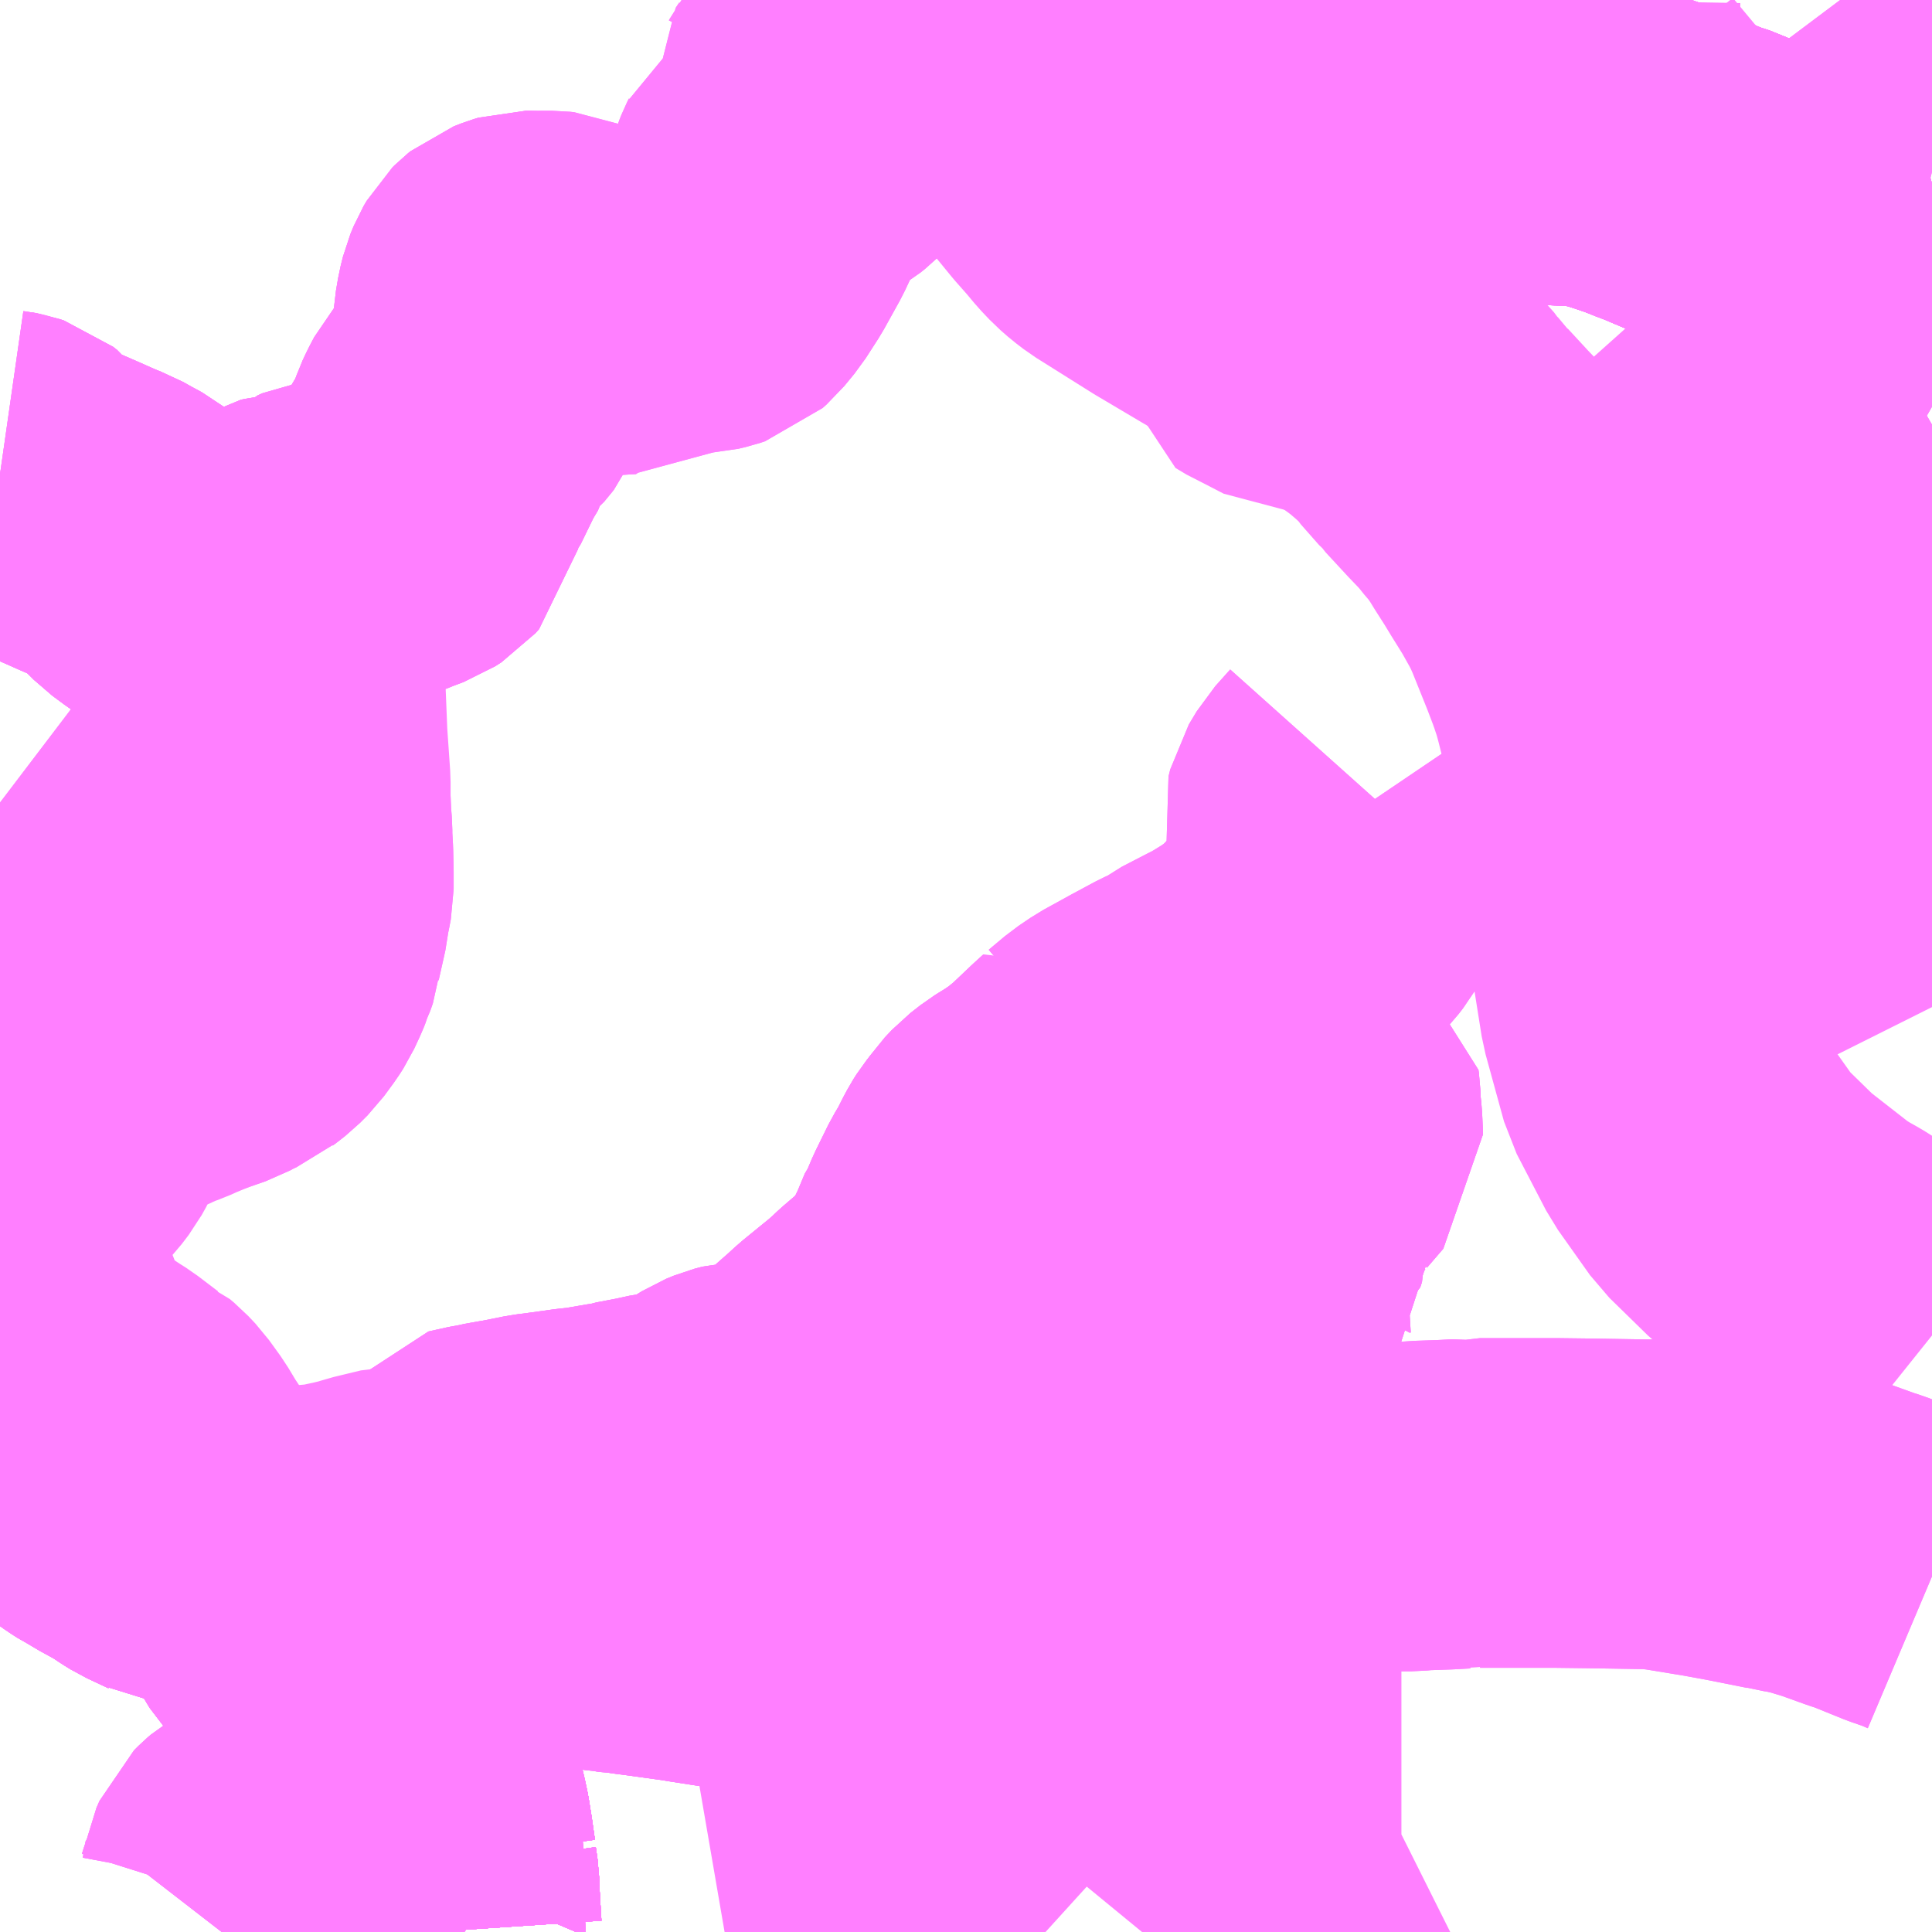 <?xml version="1.0" encoding="UTF-8"?>
<svg  xmlns="http://www.w3.org/2000/svg" xmlns:xlink="http://www.w3.org/1999/xlink" xmlns:go="http://purl.org/svgmap/profile" property="N07_001,N07_002,N07_003,N07_004,N07_005,N07_006,N07_007" viewBox="13957.031 -3533.203 4.395 4.395" go:dataArea="13957.03125 -3533.203125 4.39453125 4.39453125" >
<globalCoordinateSystem srsName="http://purl.org/crs/84" transform="matrix(100.0,0.0,0.0,-100.0,0.0,0.0)" />
<defs>
 <g id="p0" >
  <circle cx="0.0" cy="0.0" r="3" stroke="green" stroke-width="0.75" vector-effect="non-scaling-stroke" />
 </g>
</defs>
<g fill="none" fill-rule="evenodd" stroke="#FF00FF" stroke-width="0.75" opacity="0.5" vector-effect="non-scaling-stroke" stroke-linejoin="bevel" >
<path content="1,京浜急行バス（株）,大船駅・鎌倉駅方面　逗子駅ゆき,1.0,1.0,1.0," xlink:title="1" d="M13957.031,-3530.147L13957.033,-3530.143L13957.038,-3530.128L13957.049,-3530.099L13957.053,-3530.087L13957.062,-3530.063L13957.077,-3530.028L13957.079,-3530.021L13957.089,-3529.997L13957.118,-3529.935L13957.13,-3529.913L13957.146,-3529.889L13957.153,-3529.879L13957.163,-3529.869L13957.176,-3529.858L13957.192,-3529.848L13957.198,-3529.843L13957.224,-3529.825L13957.235,-3529.819L13957.259,-3529.802L13957.273,-3529.793L13957.281,-3529.789L13957.313,-3529.77L13957.323,-3529.765L13957.351,-3529.749L13957.375,-3529.733L13957.388,-3529.725L13957.437,-3529.702L13957.451,-3529.694L13957.463,-3529.693L13957.503,-3529.687L13957.524,-3529.685L13957.561,-3529.683L13957.633,-3529.677L13957.678,-3529.675L13957.713,-3529.677L13957.724,-3529.677L13957.771,-3529.681L13957.785,-3529.683L13957.827,-3529.692L13957.856,-3529.699L13957.866,-3529.702L13957.878,-3529.706L13957.94,-3529.721L13957.965,-3529.721L13957.97,-3529.682L13957.98,-3529.667L13957.995,-3529.661"/>
<path content="1,京浜急行バス（株）,急行,15.0,12.5,12.5," xlink:title="1" d="M13957.966,-3529.646L13957.98,-3529.667L13957.995,-3529.661L13958.017,-3529.655L13958.033,-3529.651L13958.061,-3529.585L13958.065,-3529.57L13958.063,-3529.537L13958.06,-3529.527L13958.057,-3529.517L13958.033,-3529.474L13958.021,-3529.44L13958.013,-3529.421L13958.006,-3529.39L13958.001,-3529.363L13957.997,-3529.34L13957.995,-3529.333L13957.994,-3529.326L13957.99,-3529.3L13957.981,-3529.286L13957.964,-3529.267L13957.946,-3529.242L13957.949,-3529.235L13957.959,-3529.211L13957.965,-3529.192L13957.972,-3529.162L13957.98,-3529.132L13957.984,-3529.116L13957.988,-3529.101L13957.994,-3529.079L13958,-3529.051L13958.006,-3529.014L13958.011,-3528.979L13958.013,-3528.965L13958.018,-3528.955L13958.015,-3528.948L13958.019,-3528.92L13958.02,-3528.893L13958.024,-3528.824L13958.025,-3528.809"/>
<path content="1,京浜急行バス（株）,横浜（YCAT）～横須賀西地区線,9.0,6.0,6.0," xlink:title="1" d="M13959.266,-3533.203L13959.27,-3533.194L13959.281,-3533.162L13959.297,-3533.123L13959.32,-3533.063L13959.32,-3533.063L13959.342,-3533.016L13959.347,-3533.009L13959.372,-3532.967L13959.389,-3532.939L13959.437,-3532.875L13959.45,-3532.855L13959.486,-3532.811L13959.501,-3532.794L13959.516,-3532.777L13959.536,-3532.753L13959.554,-3532.734L13959.57,-3532.72L13959.587,-3532.707L13959.716,-3532.626L13959.738,-3532.613L13959.819,-3532.565L13959.879,-3532.53L13959.894,-3532.522L13959.953,-3532.487L13960.071,-3532.418L13960.082,-3532.411L13960.114,-3532.388L13960.162,-3532.355L13960.2,-3532.327L13960.228,-3532.303L13960.265,-3532.269L13960.291,-3532.234L13960.316,-3532.21L13960.322,-3532.201L13960.371,-3532.148L13960.394,-3532.124L13960.407,-3532.11L13960.427,-3532.085L13960.439,-3532.072L13960.449,-3532.058L13960.465,-3532.034L13960.476,-3532.016L13960.499,-3531.98L13960.516,-3531.952L13960.526,-3531.936L13960.544,-3531.907L13960.553,-3531.891L13960.567,-3531.866L13960.578,-3531.845L13960.59,-3531.818L13960.627,-3531.726L13960.643,-3531.684L13960.649,-3531.667L13960.658,-3531.64L13960.663,-3531.622L13960.667,-3531.607L13960.671,-3531.591L13960.696,-3531.492L13960.716,-3531.375L13960.735,-3531.221L13960.748,-3531.055L13960.772,-3530.904L13960.814,-3530.751L13960.881,-3530.622L13960.954,-3530.519L13961.042,-3530.433L13961.142,-3530.355L13961.147,-3530.35L13961.182,-3530.328L13961.212,-3530.311L13961.231,-3530.299L13961.264,-3530.278L13961.296,-3530.256L13961.322,-3530.24L13961.347,-3530.221L13961.362,-3530.212L13961.38,-3530.2L13961.395,-3530.189L13961.411,-3530.177L13961.426,-3530.165"/>
<path content="1,京浜急行バス（株）,直行,2.5,0.0,0.0," xlink:title="1" d="M13957.966,-3529.646L13957.98,-3529.667L13957.995,-3529.661L13958.017,-3529.655L13958.033,-3529.651L13958.061,-3529.585L13958.065,-3529.57L13958.063,-3529.537L13958.06,-3529.527L13958.057,-3529.517L13958.033,-3529.474L13958.021,-3529.44L13958.013,-3529.421L13958.006,-3529.39L13958.001,-3529.363L13957.997,-3529.34L13957.995,-3529.333L13957.994,-3529.326L13957.99,-3529.3L13957.981,-3529.286L13957.964,-3529.267L13957.946,-3529.242L13957.949,-3529.235L13957.959,-3529.211L13957.965,-3529.192L13957.972,-3529.162L13957.98,-3529.132L13957.984,-3529.116L13957.988,-3529.101L13957.994,-3529.079L13958,-3529.051L13958.006,-3529.014L13958.011,-3528.979L13958.013,-3528.965L13958.018,-3528.955L13958.015,-3528.948L13958.019,-3528.92L13958.02,-3528.893L13958.024,-3528.824L13958.025,-3528.809M13959.745,-3528.809L13959.769,-3528.814L13959.771,-3528.809"/>
<path content="1,京浜急行バス（株）,逗1,18.0,0.0,0.0," xlink:title="1" d="M13958.025,-3528.809L13958.024,-3528.824L13958.02,-3528.893L13958.019,-3528.92L13958.015,-3528.948L13958.018,-3528.955L13958.013,-3528.965L13958.011,-3528.979L13958.006,-3529.014L13958,-3529.051L13957.994,-3529.079L13957.988,-3529.101L13957.984,-3529.116L13957.98,-3529.132L13957.972,-3529.162L13957.965,-3529.192L13957.959,-3529.211L13957.949,-3529.235L13957.946,-3529.242L13957.937,-3529.261L13957.932,-3529.269L13957.916,-3529.295L13957.898,-3529.324L13957.876,-3529.352L13957.852,-3529.379L13957.845,-3529.385L13957.841,-3529.39L13957.825,-3529.405L13957.814,-3529.418L13957.792,-3529.449L13957.784,-3529.461L13957.774,-3529.476L13957.768,-3529.483L13957.774,-3529.491L13957.799,-3529.515L13957.817,-3529.534L13957.836,-3529.552L13957.853,-3529.57L13957.87,-3529.584L13957.891,-3529.601L13957.901,-3529.608L13957.912,-3529.615L13957.94,-3529.633L13957.966,-3529.646L13957.98,-3529.667L13957.995,-3529.661L13958.017,-3529.655L13958.033,-3529.651L13958.061,-3529.585L13958.065,-3529.57L13958.063,-3529.537L13958.06,-3529.527L13958.057,-3529.517L13958.033,-3529.474L13958.021,-3529.44"/>
<path content="1,京浜急行バス（株）,逗10,3.0,0.0,0.0," xlink:title="1" d="M13957.852,-3529.379L13957.845,-3529.385L13957.841,-3529.39L13957.825,-3529.405L13957.814,-3529.418L13957.792,-3529.449L13957.784,-3529.461L13957.774,-3529.476L13957.768,-3529.483L13957.774,-3529.491L13957.799,-3529.515L13957.817,-3529.534L13957.836,-3529.552L13957.853,-3529.57L13957.87,-3529.584L13957.891,-3529.601L13957.901,-3529.608L13957.912,-3529.615L13957.94,-3529.633L13957.966,-3529.646L13957.98,-3529.667L13957.995,-3529.661L13958.017,-3529.655L13958.033,-3529.651L13958.061,-3529.585L13958.065,-3529.57L13958.063,-3529.537L13958.06,-3529.527L13958.057,-3529.517L13958.033,-3529.474L13958.021,-3529.44L13958.013,-3529.421L13958.006,-3529.39L13958.001,-3529.363L13957.997,-3529.34L13957.995,-3529.333L13957.994,-3529.326L13957.99,-3529.3L13957.981,-3529.286L13957.964,-3529.267L13957.946,-3529.242L13957.949,-3529.235L13957.959,-3529.211L13957.965,-3529.192L13957.972,-3529.162L13957.98,-3529.132L13957.984,-3529.116L13957.988,-3529.101L13957.994,-3529.079L13958,-3529.051L13958.006,-3529.014L13958.011,-3528.979L13958.013,-3528.965L13958.018,-3528.955L13958.015,-3528.948L13958.019,-3528.92L13958.02,-3528.893L13958.024,-3528.824L13958.025,-3528.809M13957.534,-3528.809L13957.558,-3528.84L13957.575,-3528.873L13957.581,-3528.892L13957.588,-3528.908L13957.594,-3528.94L13957.601,-3528.956L13957.611,-3528.966L13957.618,-3528.972L13957.635,-3528.982L13957.649,-3528.989L13957.671,-3529.002L13957.684,-3529.012L13957.714,-3529.038L13957.725,-3529.049L13957.736,-3529.056L13957.743,-3529.059L13957.79,-3529.059L13957.821,-3529.06L13957.83,-3529.058"/>
<path content="1,京浜急行バス（株）,逗11,10.0,0.0,0.0," xlink:title="1" d="M13957.534,-3528.809L13957.558,-3528.84L13957.575,-3528.873L13957.581,-3528.892L13957.588,-3528.908L13957.594,-3528.94L13957.601,-3528.956L13957.611,-3528.966L13957.618,-3528.972L13957.635,-3528.982L13957.649,-3528.989L13957.671,-3529.002L13957.684,-3529.012L13957.714,-3529.038L13957.725,-3529.049L13957.736,-3529.056L13957.743,-3529.059L13957.79,-3529.059L13957.821,-3529.06L13957.83,-3529.058L13957.873,-3529.069L13957.901,-3529.078L13957.933,-3529.087L13957.959,-3529.095L13957.98,-3529.1L13957.988,-3529.101L13957.984,-3529.116L13957.98,-3529.132L13957.972,-3529.162L13957.965,-3529.192L13957.959,-3529.211L13957.949,-3529.235L13957.946,-3529.242L13957.937,-3529.261L13957.932,-3529.269L13957.916,-3529.295L13957.898,-3529.324L13957.876,-3529.352L13957.852,-3529.379L13957.845,-3529.385L13957.841,-3529.39L13957.825,-3529.405L13957.814,-3529.418L13957.792,-3529.449L13957.784,-3529.461L13957.774,-3529.476L13957.768,-3529.483L13957.774,-3529.491L13957.799,-3529.515L13957.817,-3529.534L13957.836,-3529.552L13957.853,-3529.57L13957.87,-3529.584L13957.891,-3529.601L13957.901,-3529.608L13957.912,-3529.615L13957.94,-3529.633L13957.966,-3529.646L13957.98,-3529.667L13957.995,-3529.661L13958.017,-3529.655L13958.033,-3529.651L13958.061,-3529.585L13958.065,-3529.57L13958.063,-3529.537L13958.06,-3529.527L13958.057,-3529.517L13958.033,-3529.474L13958.021,-3529.44"/>
<path content="1,京浜急行バス（株）,逗12,76.5,77.0,77.0," xlink:title="1" d="M13957.534,-3528.809L13957.558,-3528.84L13957.575,-3528.873L13957.581,-3528.892L13957.588,-3528.908L13957.594,-3528.94L13957.601,-3528.956L13957.611,-3528.966L13957.618,-3528.972L13957.635,-3528.982L13957.649,-3528.989L13957.671,-3529.002L13957.684,-3529.012L13957.714,-3529.038L13957.725,-3529.049L13957.736,-3529.056L13957.743,-3529.059L13957.79,-3529.059L13957.821,-3529.06L13957.83,-3529.058L13957.873,-3529.069L13957.901,-3529.078L13957.933,-3529.087L13957.959,-3529.095L13957.98,-3529.1L13957.988,-3529.101L13957.984,-3529.116L13957.98,-3529.132L13957.972,-3529.162L13957.965,-3529.192L13957.959,-3529.211L13957.949,-3529.235L13957.946,-3529.242L13957.937,-3529.261L13957.932,-3529.269L13957.916,-3529.295L13957.898,-3529.324L13957.876,-3529.352L13957.852,-3529.379L13957.845,-3529.385L13957.841,-3529.39L13957.825,-3529.405L13957.814,-3529.418L13957.792,-3529.449L13957.784,-3529.461L13957.774,-3529.476L13957.768,-3529.483L13957.774,-3529.491L13957.799,-3529.515L13957.817,-3529.534L13957.836,-3529.552L13957.853,-3529.57L13957.87,-3529.584L13957.891,-3529.601L13957.901,-3529.608L13957.912,-3529.615L13957.94,-3529.633L13957.966,-3529.646L13957.98,-3529.667L13957.995,-3529.661L13958.017,-3529.655L13958.033,-3529.651L13958.061,-3529.585L13958.065,-3529.57L13958.063,-3529.537L13958.06,-3529.527L13958.057,-3529.517L13958.033,-3529.474L13958.021,-3529.44"/>
<path content="1,京浜急行バス（株）,逗13,2.0,1.0,1.0," xlink:title="1" d="M13958.025,-3528.809L13958.024,-3528.824L13958.02,-3528.893L13958.019,-3528.92L13958.015,-3528.948L13958.018,-3528.955L13958.013,-3528.965L13958.011,-3528.979L13958.006,-3529.014L13958,-3529.051L13957.994,-3529.079L13957.988,-3529.101L13957.984,-3529.116L13957.98,-3529.132L13957.972,-3529.162L13957.965,-3529.192L13957.959,-3529.211L13957.949,-3529.235L13957.946,-3529.242L13957.937,-3529.261L13957.932,-3529.269L13957.916,-3529.295L13957.898,-3529.324L13957.876,-3529.352L13957.852,-3529.379L13957.845,-3529.385L13957.841,-3529.39L13957.825,-3529.405L13957.814,-3529.418L13957.792,-3529.449L13957.784,-3529.461L13957.774,-3529.476L13957.768,-3529.483L13957.774,-3529.491L13957.799,-3529.515L13957.817,-3529.534L13957.836,-3529.552L13957.853,-3529.57L13957.87,-3529.584L13957.891,-3529.601L13957.901,-3529.608L13957.912,-3529.615L13957.94,-3529.633L13957.966,-3529.646L13957.98,-3529.667L13957.995,-3529.661L13958.017,-3529.655L13958.033,-3529.651L13958.061,-3529.585L13958.065,-3529.57L13958.063,-3529.537L13958.06,-3529.527L13958.057,-3529.517L13958.033,-3529.474L13958.021,-3529.44"/>
<path content="1,京浜急行バス（株）,逗15,36.0,34.0,34.0," xlink:title="1" d="M13958.025,-3528.809L13958.024,-3528.824L13958.02,-3528.893L13958.019,-3528.92L13958.015,-3528.948L13958.018,-3528.955L13958.013,-3528.965L13958.011,-3528.979L13958.006,-3529.014L13958,-3529.051L13957.994,-3529.079L13957.988,-3529.101L13957.984,-3529.116L13957.98,-3529.132L13957.972,-3529.162L13957.965,-3529.192L13957.959,-3529.211L13957.949,-3529.235L13957.946,-3529.242L13957.937,-3529.261L13957.932,-3529.269L13957.916,-3529.295L13957.898,-3529.324L13957.876,-3529.352L13957.852,-3529.379L13957.845,-3529.385L13957.841,-3529.39L13957.825,-3529.405L13957.814,-3529.418L13957.792,-3529.449L13957.784,-3529.461L13957.774,-3529.476L13957.768,-3529.483L13957.774,-3529.491L13957.799,-3529.515L13957.817,-3529.534L13957.836,-3529.552L13957.853,-3529.57L13957.87,-3529.584L13957.891,-3529.601L13957.901,-3529.608L13957.912,-3529.615L13957.94,-3529.633L13957.966,-3529.646L13957.98,-3529.667L13957.995,-3529.661L13958.017,-3529.655L13958.033,-3529.651L13958.061,-3529.585L13958.065,-3529.57L13958.063,-3529.537L13958.06,-3529.527L13958.057,-3529.517L13958.033,-3529.474L13958.021,-3529.44"/>
<path content="1,京浜急行バス（株）,逗16,23.5,16.0,16.0," xlink:title="1" d="M13958.025,-3528.809L13958.024,-3528.824L13958.02,-3528.893L13958.019,-3528.92L13958.015,-3528.948L13958.018,-3528.955L13958.013,-3528.965L13958.011,-3528.979L13958.006,-3529.014L13958,-3529.051L13957.994,-3529.079L13957.988,-3529.101L13957.984,-3529.116L13957.98,-3529.132L13957.972,-3529.162L13957.965,-3529.192L13957.959,-3529.211L13957.949,-3529.235L13957.946,-3529.242L13957.937,-3529.261L13957.932,-3529.269L13957.916,-3529.295L13957.898,-3529.324L13957.876,-3529.352L13957.852,-3529.379L13957.845,-3529.385L13957.841,-3529.39L13957.825,-3529.405L13957.814,-3529.418L13957.792,-3529.449L13957.784,-3529.461L13957.774,-3529.476L13957.768,-3529.483L13957.774,-3529.491L13957.799,-3529.515L13957.817,-3529.534L13957.836,-3529.552L13957.853,-3529.57L13957.87,-3529.584L13957.891,-3529.601L13957.901,-3529.608L13957.912,-3529.615L13957.94,-3529.633L13957.966,-3529.646L13957.98,-3529.667L13957.995,-3529.661L13958.017,-3529.655L13958.033,-3529.651L13958.061,-3529.585L13958.065,-3529.57L13958.063,-3529.537L13958.06,-3529.527L13958.057,-3529.517L13958.033,-3529.474L13958.021,-3529.44"/>
<path content="1,京浜急行バス（株）,逗17,58.0,48.0,33.0," xlink:title="1" d="M13959.122,-3529.184L13959.127,-3529.161L13959.141,-3529.101L13959.15,-3529.063L13959.15,-3529.052L13959.157,-3528.99L13959.157,-3528.943L13959.126,-3528.94L13959.082,-3528.94L13959.072,-3528.939L13959.05,-3528.939L13959.013,-3528.939L13958.968,-3528.938L13958.946,-3528.936L13958.91,-3528.937L13958.905,-3528.94L13958.933,-3528.974L13958.938,-3528.979L13958.968,-3529.014L13958.979,-3529.025L13959.015,-3529.067L13959.023,-3529.075L13959.043,-3529.098L13959.052,-3529.106L13959.122,-3529.184"/>
<path content="1,京浜急行バス（株）,逗17,58.0,48.0,33.0," xlink:title="1" d="M13957.966,-3529.646L13957.98,-3529.667L13957.995,-3529.661L13958.017,-3529.655L13958.033,-3529.651L13958.111,-3529.627L13958.176,-3529.605L13958.204,-3529.595L13958.258,-3529.576L13958.284,-3529.57L13958.303,-3529.566L13958.311,-3529.564L13958.324,-3529.561L13958.403,-3529.549L13958.416,-3529.548L13958.424,-3529.546L13958.449,-3529.544L13958.462,-3529.541L13958.479,-3529.54L13958.516,-3529.535L13958.588,-3529.525L13958.595,-3529.524L13958.613,-3529.521L13958.671,-3529.512L13958.685,-3529.51L13958.716,-3529.508L13958.742,-3529.509L13958.782,-3529.513L13958.789,-3529.514L13958.827,-3529.523L13958.858,-3529.532L13958.864,-3529.534L13958.9,-3529.544L13958.931,-3529.553L13958.981,-3529.567L13959.019,-3529.578L13959.041,-3529.584L13959.047,-3529.586L13959.069,-3529.572L13959.089,-3529.556L13959.097,-3529.547L13959.102,-3529.532L13959.103,-3529.515L13959.104,-3529.464L13959.102,-3529.453L13959.104,-3529.427L13959.104,-3529.407L13959.099,-3529.395L13959.095,-3529.39L13959.071,-3529.371L13959.049,-3529.35L13959.042,-3529.344L13959.017,-3529.334L13959.006,-3529.329L13958.99,-3529.316L13958.981,-3529.305L13958.978,-3529.296L13958.975,-3529.283L13958.975,-3529.265L13958.979,-3529.251L13958.997,-3529.235L13959.006,-3529.232L13959.023,-3529.231L13959.052,-3529.231L13959.087,-3529.231L13959.1,-3529.227L13959.11,-3529.222L13959.115,-3529.215L13959.122,-3529.184"/>
<path content="1,京浜急行バス（株）,逗18,38.0,32.0,23.0," xlink:title="1" d="M13957.966,-3529.646L13957.98,-3529.667L13957.995,-3529.661L13958.017,-3529.655L13958.033,-3529.651L13958.111,-3529.627L13958.176,-3529.605L13958.204,-3529.595L13958.258,-3529.576L13958.284,-3529.57L13958.303,-3529.566L13958.311,-3529.564L13958.324,-3529.561L13958.403,-3529.549L13958.416,-3529.548L13958.424,-3529.546L13958.449,-3529.544L13958.462,-3529.541L13958.479,-3529.54L13958.516,-3529.535L13958.588,-3529.525L13958.595,-3529.524L13958.613,-3529.521L13958.671,-3529.512L13958.685,-3529.51L13958.716,-3529.508L13958.742,-3529.509L13958.782,-3529.513L13958.789,-3529.514L13958.827,-3529.523L13958.858,-3529.532L13958.864,-3529.534L13958.9,-3529.544L13958.931,-3529.553L13958.981,-3529.567L13959.019,-3529.578L13959.041,-3529.584L13959.047,-3529.586L13959.102,-3529.606L13959.118,-3529.611L13959.126,-3529.613L13959.14,-3529.617L13959.161,-3529.623L13959.171,-3529.624L13959.186,-3529.623L13959.203,-3529.62L13959.214,-3529.62L13959.22,-3529.616L13959.231,-3529.618L13959.247,-3529.619L13959.267,-3529.622L13959.291,-3529.626L13959.307,-3529.631L13959.326,-3529.636L13959.379,-3529.656L13959.398,-3529.665L13959.429,-3529.678L13959.438,-3529.683L13959.457,-3529.691L13959.503,-3529.71L13959.516,-3529.715L13959.537,-3529.72L13959.556,-3529.725L13959.565,-3529.708L13959.58,-3529.673L13959.591,-3529.649L13959.595,-3529.633L13959.597,-3529.616L13959.595,-3529.604L13959.589,-3529.596L13959.578,-3529.591L13959.57,-3529.586L13959.559,-3529.584L13959.566,-3529.576L13959.575,-3529.563L13959.584,-3529.555L13959.595,-3529.552L13959.609,-3529.552L13959.619,-3529.554L13959.63,-3529.557L13959.661,-3529.563L13959.668,-3529.563L13959.679,-3529.561L13959.69,-3529.555L13959.695,-3529.548L13959.697,-3529.538L13959.69,-3529.527L13959.662,-3529.499L13959.657,-3529.493L13959.647,-3529.472L13959.647,-3529.441L13959.648,-3529.434L13959.646,-3529.4L13959.637,-3529.381L13959.621,-3529.36L13959.618,-3529.334L13959.623,-3529.315L13959.636,-3529.303L13959.664,-3529.294L13959.691,-3529.291L13959.725,-3529.289L13959.756,-3529.287L13959.791,-3529.283L13959.808,-3529.27L13959.819,-3529.252L13959.821,-3529.245L13959.821,-3529.187L13959.824,-3529.181L13959.821,-3529.16L13959.817,-3529.099L13959.817,-3529.092L13959.815,-3529.082L13959.813,-3529.057L13959.812,-3529.043L13959.812,-3529.017L13959.813,-3529.009L13959.827,-3529.01L13959.914,-3529.009L13959.968,-3529.011L13959.997,-3529.01L13960.122,-3529.012L13960.133,-3529.013L13960.145,-3529.015L13960.172,-3529.027L13960.187,-3529.034L13960.211,-3529.046L13960.219,-3529.046"/>
<path content="1,京浜急行バス（株）,逗19,38.0,29.0,22.0," xlink:title="1" d="M13957.966,-3529.646L13957.98,-3529.667L13957.995,-3529.661L13958.017,-3529.655L13958.033,-3529.651L13958.111,-3529.627L13958.176,-3529.605L13958.204,-3529.595L13958.258,-3529.576L13958.284,-3529.57L13958.303,-3529.566L13958.311,-3529.564L13958.324,-3529.561L13958.403,-3529.549L13958.416,-3529.548L13958.424,-3529.546L13958.449,-3529.544L13958.462,-3529.541L13958.479,-3529.54L13958.516,-3529.535L13958.588,-3529.525L13958.595,-3529.524L13958.613,-3529.521L13958.671,-3529.512L13958.685,-3529.51L13958.716,-3529.508L13958.742,-3529.509L13958.782,-3529.513L13958.789,-3529.514L13958.827,-3529.523L13958.858,-3529.532L13958.864,-3529.534L13958.9,-3529.544L13958.931,-3529.553L13958.981,-3529.567L13959.019,-3529.578L13959.041,-3529.584L13959.047,-3529.586L13959.102,-3529.606L13959.118,-3529.611L13959.126,-3529.613L13959.14,-3529.617L13959.161,-3529.623L13959.171,-3529.624L13959.186,-3529.623L13959.203,-3529.62L13959.214,-3529.62L13959.22,-3529.616L13959.231,-3529.618L13959.247,-3529.619L13959.267,-3529.622L13959.291,-3529.626L13959.307,-3529.631L13959.326,-3529.636L13959.379,-3529.656L13959.398,-3529.665L13959.429,-3529.678L13959.438,-3529.683L13959.457,-3529.691L13959.503,-3529.71L13959.516,-3529.715L13959.537,-3529.72L13959.556,-3529.725L13959.583,-3529.732L13959.636,-3529.742L13959.712,-3529.743L13959.749,-3529.742L13959.817,-3529.737L13959.854,-3529.738L13959.865,-3529.739L13959.893,-3529.739L13959.941,-3529.743L13959.974,-3529.747L13959.992,-3529.751L13960.018,-3529.754L13960.041,-3529.756L13960.061,-3529.762L13960.082,-3529.767L13960.098,-3529.771L13960.174,-3529.776L13960.241,-3529.776L13960.261,-3529.778L13960.319,-3529.78L13960.355,-3529.782L13960.377,-3529.779L13960.398,-3529.784L13960.44,-3529.784L13960.57,-3529.784L13960.651,-3529.783L13960.772,-3529.781L13960.78,-3529.781L13960.789,-3529.781L13960.826,-3529.777L13960.875,-3529.769L13960.905,-3529.764L13960.918,-3529.762L13960.973,-3529.752L13960.999,-3529.747L13961.079,-3529.731L13961.089,-3529.728L13961.114,-3529.725L13961.157,-3529.715L13961.203,-3529.701L13961.267,-3529.678L13961.283,-3529.673L13961.296,-3529.668L13961.365,-3529.64L13961.4,-3529.628L13961.426,-3529.617"/>
<path content="1,京浜急行バス（株）,逗2,16.0,2.5,2.5," xlink:title="1" d="M13958.025,-3528.809L13958.024,-3528.824L13958.02,-3528.893L13958.019,-3528.92L13958.015,-3528.948L13958.018,-3528.955L13958.013,-3528.965L13958.011,-3528.979L13958.006,-3529.014L13958,-3529.051L13957.994,-3529.079L13957.988,-3529.101L13957.984,-3529.116L13957.98,-3529.132L13957.972,-3529.162L13957.965,-3529.192L13957.959,-3529.211L13957.949,-3529.235L13957.946,-3529.242L13957.937,-3529.261L13957.932,-3529.269L13957.916,-3529.295L13957.898,-3529.324L13957.876,-3529.352L13957.852,-3529.379L13957.845,-3529.385L13957.841,-3529.39L13957.825,-3529.405L13957.814,-3529.418L13957.792,-3529.449L13957.784,-3529.461L13957.774,-3529.476L13957.768,-3529.483L13957.774,-3529.491L13957.799,-3529.515L13957.817,-3529.534L13957.836,-3529.552L13957.853,-3529.57L13957.87,-3529.584L13957.891,-3529.601L13957.901,-3529.608L13957.912,-3529.615L13957.94,-3529.633L13957.966,-3529.646L13957.98,-3529.667L13957.995,-3529.661L13958.017,-3529.655L13958.033,-3529.651L13958.061,-3529.585L13958.065,-3529.57L13958.063,-3529.537L13958.06,-3529.527L13958.057,-3529.517L13958.033,-3529.474L13958.021,-3529.44"/>
<path content="1,京浜急行バス（株）,逗20,39.0,37.0,37.0," xlink:title="1" d="M13957.966,-3529.646L13957.98,-3529.667L13957.995,-3529.661L13958.017,-3529.655L13958.033,-3529.651L13958.111,-3529.627L13958.176,-3529.605L13958.204,-3529.595L13958.258,-3529.576L13958.284,-3529.57L13958.303,-3529.566L13958.311,-3529.564L13958.324,-3529.561L13958.403,-3529.549L13958.416,-3529.548L13958.424,-3529.546L13958.449,-3529.544L13958.462,-3529.541L13958.479,-3529.54L13958.516,-3529.535L13958.588,-3529.525L13958.595,-3529.524L13958.613,-3529.521L13958.671,-3529.512L13958.685,-3529.51L13958.716,-3529.508L13958.742,-3529.509L13958.782,-3529.513L13958.789,-3529.514L13958.827,-3529.523L13958.858,-3529.532L13958.864,-3529.534L13958.9,-3529.544L13958.931,-3529.553L13958.981,-3529.567L13959.019,-3529.578L13959.041,-3529.584L13959.047,-3529.586L13959.102,-3529.606L13959.118,-3529.611L13959.126,-3529.613L13959.14,-3529.617L13959.161,-3529.623L13959.171,-3529.624L13959.186,-3529.623L13959.203,-3529.62L13959.214,-3529.62L13959.22,-3529.616L13959.231,-3529.618L13959.247,-3529.619L13959.267,-3529.622L13959.291,-3529.626L13959.307,-3529.631L13959.326,-3529.636L13959.379,-3529.656L13959.398,-3529.665L13959.429,-3529.678L13959.438,-3529.683L13959.457,-3529.691L13959.503,-3529.71L13959.516,-3529.715L13959.537,-3529.72L13959.556,-3529.725L13959.583,-3529.732L13959.636,-3529.742L13959.712,-3529.743L13959.749,-3529.742L13959.817,-3529.737L13959.854,-3529.738L13959.865,-3529.739L13959.893,-3529.739L13959.941,-3529.743L13959.974,-3529.747L13959.992,-3529.751L13960.018,-3529.754L13960.041,-3529.756L13960.061,-3529.762L13960.082,-3529.767L13960.098,-3529.771L13960.174,-3529.776L13960.241,-3529.776L13960.261,-3529.778L13960.319,-3529.78L13960.355,-3529.782L13960.377,-3529.779L13960.398,-3529.784L13960.44,-3529.784L13960.57,-3529.784L13960.651,-3529.783L13960.772,-3529.781L13960.78,-3529.781L13960.789,-3529.781L13960.826,-3529.777L13960.875,-3529.769L13960.905,-3529.764L13960.918,-3529.762L13960.973,-3529.752L13960.999,-3529.747L13961.079,-3529.731L13961.089,-3529.728L13961.114,-3529.725L13961.157,-3529.715L13961.203,-3529.701L13961.267,-3529.678L13961.283,-3529.673L13961.296,-3529.668L13961.365,-3529.64L13961.4,-3529.628L13961.426,-3529.617"/>
<path content="1,京浜急行バス（株）,逗22,62.0,44.0,34.0," xlink:title="1" d="M13957.966,-3529.646L13957.98,-3529.667L13957.995,-3529.661L13958.017,-3529.655L13958.033,-3529.651L13958.061,-3529.585L13958.065,-3529.57L13958.063,-3529.537L13958.06,-3529.527L13958.057,-3529.517L13958.033,-3529.474L13958.021,-3529.44L13958.013,-3529.421L13958.006,-3529.39L13958.001,-3529.363L13957.997,-3529.34L13957.995,-3529.333L13957.994,-3529.326L13957.99,-3529.3L13957.981,-3529.286L13957.964,-3529.267L13957.946,-3529.242L13957.937,-3529.261L13957.932,-3529.269L13957.916,-3529.295L13957.898,-3529.324L13957.876,-3529.352L13957.852,-3529.379L13957.845,-3529.385L13957.841,-3529.39L13957.825,-3529.405L13957.814,-3529.418L13957.792,-3529.449L13957.784,-3529.461L13957.774,-3529.476L13957.768,-3529.483L13957.753,-3529.485L13957.732,-3529.49L13957.716,-3529.496L13957.709,-3529.499L13957.701,-3529.504L13957.69,-3529.516L13957.685,-3529.524L13957.676,-3529.54L13957.661,-3529.561L13957.643,-3529.585L13957.619,-3529.615L13957.61,-3529.626L13957.602,-3529.638L13957.58,-3529.665L13957.574,-3529.673L13957.561,-3529.683L13957.539,-3529.698L13957.531,-3529.704L13957.494,-3529.734L13957.485,-3529.74L13957.48,-3529.749L13957.48,-3529.779L13957.48,-3529.791L13957.462,-3529.796L13957.448,-3529.802L13957.419,-3529.823L13957.413,-3529.829L13957.4,-3529.843L13957.386,-3529.864L13957.365,-3529.899L13957.339,-3529.935L13957.323,-3529.952L13957.317,-3529.957L13957.31,-3529.963L13957.3,-3529.967L13957.254,-3530.002L13957.235,-3530.014L13957.223,-3530.022L13957.198,-3530.039L13957.148,-3530.078L13957.123,-3530.1L13957.113,-3530.116L13957.101,-3530.143L13957.066,-3530.233L13957.056,-3530.259L13957.048,-3530.281L13957.033,-3530.316L13957.031,-3530.322M13957.031,-3530.526L13957.032,-3530.526L13957.039,-3530.529L13957.051,-3530.536L13957.097,-3530.561L13957.13,-3530.583L13957.146,-3530.6L13957.162,-3530.621L13957.172,-3530.639L13957.199,-3530.697L13957.212,-3530.721L13957.227,-3530.742L13957.242,-3530.759L13957.249,-3530.765L13957.256,-3530.769L13957.277,-3530.775L13957.325,-3530.794L13957.373,-3530.816L13957.388,-3530.822L13957.402,-3530.827L13957.422,-3530.836L13957.466,-3530.854L13957.512,-3530.87L13957.536,-3530.883L13957.557,-3530.892L13957.563,-3530.897L13957.571,-3530.903L13957.585,-3530.914L13957.602,-3530.931L13957.624,-3530.961L13957.633,-3530.975L13957.646,-3531.003L13957.65,-3531.013L13957.652,-3531.02L13957.656,-3531.028L13957.662,-3531.045L13957.663,-3531.055L13957.674,-3531.104L13957.678,-3531.122L13957.68,-3531.142L13957.685,-3531.165L13957.688,-3531.181L13957.688,-3531.2L13957.688,-3531.22L13957.687,-3531.262L13957.685,-3531.298L13957.685,-3531.315L13957.683,-3531.339L13957.681,-3531.383L13957.648,-3531.382L13957.629,-3531.379L13957.62,-3531.376L13957.595,-3531.369L13957.55,-3531.352L13957.527,-3531.341L13957.496,-3531.328L13957.483,-3531.32L13957.473,-3531.32L13957.452,-3531.314L13957.435,-3531.311L13957.422,-3531.307L13957.396,-3531.302L13957.364,-3531.295L13957.302,-3531.285L13957.303,-3531.276L13957.305,-3531.269L13957.306,-3531.262L13957.307,-3531.252L13957.308,-3531.243L13957.31,-3531.23L13957.331,-3531.155L13957.335,-3531.134L13957.345,-3531.097L13957.356,-3531.066L13957.37,-3531.031L13957.38,-3531.011L13957.387,-3531.001"/>
<path content="1,京浜急行バス（株）,逗26,4.0,0.0,0.0," xlink:title="1" d="M13958.021,-3529.44L13958.033,-3529.474L13958.057,-3529.517L13958.06,-3529.527L13958.063,-3529.537L13958.065,-3529.57L13958.061,-3529.585L13958.033,-3529.651L13958.017,-3529.655L13957.995,-3529.661L13957.98,-3529.667L13957.966,-3529.646L13957.94,-3529.633L13957.912,-3529.615L13957.901,-3529.608L13957.891,-3529.601L13957.87,-3529.584L13957.853,-3529.57L13957.836,-3529.552L13957.817,-3529.534L13957.799,-3529.515L13957.774,-3529.491L13957.768,-3529.483L13957.774,-3529.476L13957.784,-3529.461L13957.792,-3529.449L13957.814,-3529.418L13957.825,-3529.405L13957.841,-3529.39L13957.845,-3529.385L13957.852,-3529.379L13957.876,-3529.352L13957.898,-3529.324L13957.916,-3529.295L13957.932,-3529.269L13957.937,-3529.261L13957.946,-3529.242L13957.949,-3529.235L13957.959,-3529.211L13957.965,-3529.192L13957.972,-3529.162L13957.98,-3529.132L13957.984,-3529.116L13957.988,-3529.101L13957.994,-3529.079L13958,-3529.051L13958.006,-3529.014L13958.011,-3528.979L13958.013,-3528.965L13958.018,-3528.955L13958.015,-3528.948L13958.019,-3528.92L13958.02,-3528.893L13958.024,-3528.824L13958.025,-3528.809M13959.745,-3528.809L13959.769,-3528.814L13959.771,-3528.809"/>
<path content="1,京浜急行バス（株）,逗29,33.0,30.0,30.0," xlink:title="1" d="M13957.966,-3529.646L13957.98,-3529.667L13957.995,-3529.661L13958.017,-3529.655L13958.033,-3529.651L13958.061,-3529.585L13958.065,-3529.57L13958.063,-3529.537L13958.06,-3529.527L13958.057,-3529.517L13958.033,-3529.474L13958.021,-3529.44L13958.013,-3529.421L13958.006,-3529.39L13958.001,-3529.363L13957.997,-3529.34L13957.995,-3529.333L13957.994,-3529.326L13957.99,-3529.3L13957.981,-3529.286L13957.964,-3529.267L13957.946,-3529.242L13957.937,-3529.261L13957.932,-3529.269L13957.916,-3529.295L13957.898,-3529.324L13957.876,-3529.352L13957.852,-3529.379L13957.845,-3529.385L13957.841,-3529.39L13957.825,-3529.405L13957.814,-3529.418L13957.792,-3529.449L13957.784,-3529.461L13957.774,-3529.476L13957.768,-3529.483L13957.753,-3529.485L13957.732,-3529.49L13957.716,-3529.496L13957.709,-3529.499L13957.701,-3529.504L13957.69,-3529.516L13957.685,-3529.524L13957.676,-3529.54L13957.661,-3529.561L13957.643,-3529.585L13957.619,-3529.615L13957.61,-3529.626L13957.602,-3529.638L13957.58,-3529.665L13957.574,-3529.673L13957.561,-3529.683L13957.524,-3529.685L13957.503,-3529.687L13957.463,-3529.693L13957.451,-3529.694L13957.437,-3529.702L13957.388,-3529.725L13957.375,-3529.733L13957.351,-3529.749L13957.323,-3529.765L13957.313,-3529.77L13957.281,-3529.789L13957.273,-3529.793L13957.259,-3529.802L13957.235,-3529.819L13957.224,-3529.825L13957.198,-3529.843L13957.192,-3529.848L13957.176,-3529.858L13957.163,-3529.869L13957.153,-3529.879L13957.146,-3529.889L13957.13,-3529.913L13957.118,-3529.935L13957.089,-3529.997L13957.079,-3530.021L13957.077,-3530.028L13957.062,-3530.063L13957.053,-3530.087L13957.049,-3530.099L13957.038,-3530.128L13957.033,-3530.143L13957.031,-3530.147"/>
<path content="1,京浜急行バス（株）,逗30,30.0,28.0,28.0," xlink:title="1" d="M13957.966,-3529.646L13957.98,-3529.667L13958.007,-3529.699L13958.028,-3529.727L13958.038,-3529.74L13958.051,-3529.759L13958.087,-3529.808L13958.132,-3529.818L13958.146,-3529.82L13958.172,-3529.826L13958.188,-3529.828L13958.253,-3529.841L13958.27,-3529.843L13958.342,-3529.853L13958.371,-3529.856L13958.429,-3529.866L13958.45,-3529.869L13958.481,-3529.877L13958.497,-3529.879L13958.543,-3529.889L13958.552,-3529.89L13958.564,-3529.894L13958.578,-3529.896L13958.593,-3529.901L13958.604,-3529.904L13958.635,-3529.916L13958.652,-3529.924L13958.689,-3529.947L13958.706,-3529.954L13958.725,-3529.959L13958.813,-3529.962L13958.832,-3529.977L13958.848,-3529.989L13958.867,-3530.005L13958.889,-3530.027L13958.923,-3530.06L13958.933,-3530.068L13958.958,-3530.091L13959.023,-3530.144L13959.04,-3530.159L13959.057,-3530.175L13959.099,-3530.211L13959.127,-3530.241L13959.145,-3530.261L13959.158,-3530.279L13959.188,-3530.341L13959.208,-3530.389L13959.212,-3530.394L13959.223,-3530.42L13959.252,-3530.479L13959.267,-3530.504L13959.281,-3530.532L13959.289,-3530.547L13959.296,-3530.558L13959.308,-3530.573L13959.317,-3530.586L13959.333,-3530.603L13959.356,-3530.621L13959.385,-3530.639L13959.413,-3530.658L13959.445,-3530.684L13959.458,-3530.696L13959.498,-3530.734L13959.521,-3530.755L13959.56,-3530.698L13959.57,-3530.682L13959.577,-3530.673L13959.627,-3530.599"/>
<path content="1,京浜急行バス（株）,逗30,30.0,28.0,28.0," xlink:title="1" d="M13959.859,-3530.409L13959.897,-3530.387L13959.906,-3530.393L13959.91,-3530.405L13959.909,-3530.414L13959.904,-3530.429L13959.901,-3530.435L13959.898,-3530.444L13959.877,-3530.492L13959.875,-3530.499"/>
<path content="1,京浜急行バス（株）,逗30,30.0,28.0,28.0," xlink:title="1" d="M13959.859,-3530.409L13959.883,-3530.371L13959.888,-3530.364L13959.889,-3530.363L13959.891,-3530.361L13959.895,-3530.356L13959.896,-3530.354L13959.898,-3530.352L13959.901,-3530.347L13959.905,-3530.341L13959.904,-3530.339L13959.904,-3530.337L13959.896,-3530.326L13959.89,-3530.32L13959.866,-3530.287L13959.855,-3530.275L13959.85,-3530.269L13959.845,-3530.265L13959.841,-3530.26L13959.833,-3530.257L13959.818,-3530.249L13959.79,-3530.249L13959.771,-3530.247L13959.767,-3530.242L13959.758,-3530.23L13959.749,-3530.218L13959.691,-3530.247L13959.679,-3530.253L13959.666,-3530.26L13959.645,-3530.271L13959.604,-3530.297L13959.585,-3530.304L13959.572,-3530.317L13959.569,-3530.325L13959.563,-3530.342L13959.559,-3530.357L13959.554,-3530.371L13959.549,-3530.391L13959.545,-3530.408L13959.545,-3530.415L13959.547,-3530.428L13959.556,-3530.448L13959.567,-3530.46L13959.572,-3530.465L13959.601,-3530.495L13959.625,-3530.518L13959.651,-3530.506L13959.69,-3530.49L13959.706,-3530.483"/>
<path content="1,京浜急行バス（株）,逗30,30.0,28.0,28.0," xlink:title="1" d="M13959.706,-3530.483L13959.75,-3530.462L13959.789,-3530.443L13959.819,-3530.423L13959.859,-3530.409"/>
<path content="1,京浜急行バス（株）,逗30,30.0,28.0,28.0," xlink:title="1" d="M13959.875,-3530.499L13959.882,-3530.499L13959.915,-3530.507L13959.945,-3530.514L13959.949,-3530.517L13959.953,-3530.519L13959.962,-3530.531L13959.985,-3530.555L13959.993,-3530.564"/>
<path content="1,京浜急行バス（株）,逗30,30.0,28.0,28.0," xlink:title="1" d="M13959.875,-3530.499L13959.839,-3530.546L13959.807,-3530.584L13959.826,-3530.6L13959.832,-3530.607L13959.844,-3530.62L13959.862,-3530.646L13959.881,-3530.636L13959.913,-3530.615"/>
<path content="1,京浜急行バス（株）,逗30,30.0,28.0,28.0," xlink:title="1" d="M13959.993,-3530.564L13960.03,-3530.607L13960.028,-3530.654L13960.025,-3530.68L13960.024,-3530.709L13960.023,-3530.716L13960.017,-3530.72L13959.995,-3530.7L13959.968,-3530.671L13959.965,-3530.669L13959.954,-3530.657L13959.95,-3530.651L13959.94,-3530.643L13959.927,-3530.628L13959.925,-3530.627L13959.913,-3530.615"/>
<path content="1,京浜急行バス（株）,逗30,30.0,28.0,28.0," xlink:title="1" d="M13959.627,-3530.599L13959.645,-3530.572L13959.674,-3530.53L13959.688,-3530.509L13959.706,-3530.483"/>
<path content="1,京浜急行バス（株）,逗30,30.0,28.0,28.0," xlink:title="1" d="M13959.627,-3530.599L13959.684,-3530.597L13959.694,-3530.595L13959.748,-3530.566L13959.771,-3530.553L13959.801,-3530.535L13959.81,-3530.532L13959.844,-3530.515L13959.875,-3530.499"/>
<path content="1,京浜急行バス（株）,逗30,30.0,28.0,28.0," xlink:title="1" d="M13959.913,-3530.615L13959.927,-3530.603L13959.993,-3530.564"/>
<path content="1,京浜急行バス（株）,逗31,3.0,3.0,3.0," xlink:title="1" d="M13957.966,-3529.646L13957.98,-3529.667L13958.007,-3529.699L13958.028,-3529.727L13958.038,-3529.74L13958.051,-3529.759L13958.087,-3529.808L13958.132,-3529.818L13958.146,-3529.82L13958.172,-3529.826L13958.188,-3529.828L13958.253,-3529.841L13958.27,-3529.843L13958.342,-3529.853L13958.371,-3529.856L13958.429,-3529.866L13958.45,-3529.869L13958.481,-3529.877L13958.497,-3529.879L13958.543,-3529.889L13958.552,-3529.89L13958.564,-3529.894L13958.578,-3529.896L13958.593,-3529.901L13958.604,-3529.904L13958.635,-3529.916L13958.652,-3529.924L13958.689,-3529.947L13958.706,-3529.954L13958.725,-3529.959L13958.813,-3529.962L13958.832,-3529.977L13958.848,-3529.989L13958.867,-3530.005L13958.889,-3530.027L13958.923,-3530.06L13958.933,-3530.068L13958.958,-3530.091L13959.023,-3530.144L13959.04,-3530.159L13959.057,-3530.175L13959.099,-3530.211L13959.127,-3530.241L13959.145,-3530.261L13959.158,-3530.279L13959.188,-3530.341L13959.208,-3530.389L13959.212,-3530.394L13959.223,-3530.42L13959.252,-3530.479L13959.267,-3530.504L13959.281,-3530.532L13959.289,-3530.547L13959.296,-3530.558L13959.308,-3530.573L13959.317,-3530.586L13959.333,-3530.603L13959.356,-3530.621L13959.385,-3530.639L13959.413,-3530.658L13959.445,-3530.684L13959.458,-3530.696L13959.498,-3530.734L13959.521,-3530.755"/>
<path content="1,京浜急行バス（株）,逗31,3.0,3.0,3.0," xlink:title="1" d="M13959.859,-3530.409L13959.897,-3530.387L13959.906,-3530.393L13959.91,-3530.405L13959.909,-3530.414L13959.904,-3530.429L13959.901,-3530.435L13959.898,-3530.444L13959.877,-3530.492L13959.875,-3530.499"/>
<path content="1,京浜急行バス（株）,逗31,3.0,3.0,3.0," xlink:title="1" d="M13959.859,-3530.409L13959.883,-3530.371L13959.888,-3530.364L13959.889,-3530.363L13959.891,-3530.361L13959.895,-3530.356L13959.896,-3530.354L13959.898,-3530.352L13959.901,-3530.347L13959.905,-3530.341L13959.904,-3530.339L13959.904,-3530.337L13959.896,-3530.326L13959.89,-3530.32L13959.866,-3530.287L13959.855,-3530.275L13959.85,-3530.269L13959.845,-3530.265L13959.841,-3530.26L13959.833,-3530.257L13959.818,-3530.249L13959.79,-3530.249L13959.771,-3530.247L13959.767,-3530.242L13959.758,-3530.23L13959.749,-3530.218L13959.691,-3530.247L13959.679,-3530.253L13959.666,-3530.26L13959.645,-3530.271L13959.604,-3530.297L13959.585,-3530.304L13959.572,-3530.317L13959.569,-3530.325L13959.563,-3530.342L13959.559,-3530.357L13959.554,-3530.371L13959.549,-3530.391L13959.545,-3530.408L13959.545,-3530.415L13959.547,-3530.428L13959.556,-3530.448L13959.567,-3530.46L13959.572,-3530.465L13959.601,-3530.495L13959.625,-3530.518L13959.651,-3530.506L13959.69,-3530.49L13959.706,-3530.483"/>
<path content="1,京浜急行バス（株）,逗31,3.0,3.0,3.0," xlink:title="1" d="M13959.706,-3530.483L13959.75,-3530.462L13959.789,-3530.443L13959.819,-3530.423L13959.859,-3530.409"/>
<path content="1,京浜急行バス（株）,逗31,3.0,3.0,3.0," xlink:title="1" d="M13959.875,-3530.499L13959.882,-3530.499L13959.915,-3530.507L13959.945,-3530.514L13959.949,-3530.517L13959.953,-3530.519L13959.962,-3530.531L13959.985,-3530.555L13959.993,-3530.564"/>
<path content="1,京浜急行バス（株）,逗31,3.0,3.0,3.0," xlink:title="1" d="M13959.875,-3530.499L13959.839,-3530.546L13959.807,-3530.584L13959.826,-3530.6L13959.832,-3530.607L13959.844,-3530.62L13959.862,-3530.646L13959.881,-3530.636L13959.913,-3530.615"/>
<path content="1,京浜急行バス（株）,逗31,3.0,3.0,3.0," xlink:title="1" d="M13959.993,-3530.564L13960.03,-3530.607L13960.028,-3530.654L13960.025,-3530.68L13960.024,-3530.709L13960.023,-3530.716L13960.017,-3530.72L13959.995,-3530.7L13959.968,-3530.671L13959.965,-3530.669L13959.954,-3530.657L13959.95,-3530.651L13959.94,-3530.643L13959.927,-3530.628L13959.925,-3530.627L13959.913,-3530.615"/>
<path content="1,京浜急行バス（株）,逗31,3.0,3.0,3.0," xlink:title="1" d="M13959.627,-3530.599L13959.645,-3530.572L13959.674,-3530.53L13959.688,-3530.509L13959.706,-3530.483"/>
<path content="1,京浜急行バス（株）,逗31,3.0,3.0,3.0," xlink:title="1" d="M13959.627,-3530.599L13959.684,-3530.597L13959.694,-3530.595L13959.748,-3530.566L13959.771,-3530.553L13959.801,-3530.535L13959.81,-3530.532L13959.844,-3530.515L13959.875,-3530.499"/>
<path content="1,京浜急行バス（株）,逗31,3.0,3.0,3.0," xlink:title="1" d="M13959.913,-3530.615L13959.927,-3530.603L13959.993,-3530.564"/>
<path content="1,京浜急行バス（株）,逗31,3.0,3.0,3.0," xlink:title="1" d="M13959.521,-3530.755L13959.56,-3530.698L13959.57,-3530.682L13959.577,-3530.673L13959.627,-3530.599"/>
<path content="1,京浜急行バス（株）,逗31,3.0,3.0,3.0," xlink:title="1" d="M13959.521,-3530.755L13959.558,-3530.786L13959.586,-3530.805L13959.617,-3530.822L13959.646,-3530.838L13959.7,-3530.867L13959.735,-3530.883L13959.755,-3530.898L13959.813,-3530.928L13959.829,-3530.936L13959.848,-3530.947L13959.882,-3530.968L13959.921,-3530.996L13959.94,-3531.015L13959.949,-3531.023L13959.956,-3531.031L13960.007,-3531.087L13960.014,-3531.093L13960.027,-3531.103L13960.034,-3531.106L13960.052,-3531.125L13960.062,-3531.138L13960.081,-3531.17L13960.086,-3531.183L13960.1,-3531.22L13960.098,-3531.25L13960.097,-3531.256L13960.088,-3531.273L13960.082,-3531.284L13960.059,-3531.318L13960.056,-3531.33L13960.053,-3531.346L13960.057,-3531.362L13960.075,-3531.392L13960.109,-3531.43"/>
<path content="1,京浜急行バス（株）,逗32,3.0,3.0,3.0," xlink:title="1" d="M13957.966,-3529.646L13957.98,-3529.667L13958.007,-3529.699L13958.028,-3529.727L13958.038,-3529.74L13958.051,-3529.759L13958.087,-3529.808L13958.132,-3529.818L13958.146,-3529.82L13958.172,-3529.826L13958.188,-3529.828L13958.253,-3529.841L13958.27,-3529.843L13958.342,-3529.853L13958.371,-3529.856L13958.429,-3529.866L13958.45,-3529.869L13958.481,-3529.877L13958.497,-3529.879L13958.543,-3529.889L13958.552,-3529.89L13958.564,-3529.894L13958.578,-3529.896L13958.593,-3529.901L13958.604,-3529.904L13958.635,-3529.916L13958.652,-3529.924L13958.689,-3529.947L13958.706,-3529.954L13958.725,-3529.959L13958.813,-3529.962L13958.832,-3529.977L13958.848,-3529.989L13958.867,-3530.005L13958.889,-3530.027L13958.923,-3530.06L13958.933,-3530.068L13958.958,-3530.091L13959.023,-3530.144L13959.04,-3530.159L13959.057,-3530.175L13959.099,-3530.211L13959.127,-3530.241L13959.145,-3530.261L13959.158,-3530.279L13959.188,-3530.341L13959.208,-3530.389L13959.212,-3530.394L13959.223,-3530.42L13959.252,-3530.479L13959.267,-3530.504L13959.281,-3530.532L13959.289,-3530.547L13959.296,-3530.558L13959.308,-3530.573L13959.317,-3530.586L13959.333,-3530.603L13959.356,-3530.621L13959.385,-3530.639L13959.413,-3530.658L13959.445,-3530.684L13959.458,-3530.696L13959.498,-3530.734L13959.521,-3530.755"/>
<path content="1,京浜急行バス（株）,逗32,3.0,3.0,3.0," xlink:title="1" d="M13959.859,-3530.409L13959.897,-3530.387L13959.906,-3530.393L13959.91,-3530.405L13959.909,-3530.414L13959.904,-3530.429L13959.901,-3530.435L13959.898,-3530.444L13959.877,-3530.492L13959.875,-3530.499"/>
<path content="1,京浜急行バス（株）,逗32,3.0,3.0,3.0," xlink:title="1" d="M13959.859,-3530.409L13959.883,-3530.371L13959.888,-3530.364L13959.889,-3530.363L13959.891,-3530.361L13959.895,-3530.356L13959.896,-3530.354L13959.898,-3530.352L13959.901,-3530.347L13959.905,-3530.341L13959.904,-3530.339L13959.904,-3530.337L13959.896,-3530.326L13959.89,-3530.32L13959.866,-3530.287L13959.855,-3530.275L13959.85,-3530.269L13959.845,-3530.265L13959.841,-3530.26L13959.833,-3530.257L13959.818,-3530.249L13959.79,-3530.249L13959.771,-3530.247L13959.767,-3530.242L13959.758,-3530.23L13959.749,-3530.218L13959.691,-3530.247L13959.679,-3530.253L13959.666,-3530.26L13959.645,-3530.271L13959.604,-3530.297L13959.585,-3530.304L13959.572,-3530.317L13959.569,-3530.325L13959.563,-3530.342L13959.559,-3530.357L13959.554,-3530.371L13959.549,-3530.391L13959.545,-3530.408L13959.545,-3530.415L13959.547,-3530.428L13959.556,-3530.448L13959.567,-3530.46L13959.572,-3530.465L13959.601,-3530.495L13959.625,-3530.518L13959.651,-3530.506L13959.69,-3530.49L13959.706,-3530.483"/>
<path content="1,京浜急行バス（株）,逗32,3.0,3.0,3.0," xlink:title="1" d="M13959.706,-3530.483L13959.75,-3530.462L13959.789,-3530.443L13959.819,-3530.423L13959.859,-3530.409"/>
<path content="1,京浜急行バス（株）,逗32,3.0,3.0,3.0," xlink:title="1" d="M13959.875,-3530.499L13959.882,-3530.499L13959.915,-3530.507L13959.945,-3530.514L13959.949,-3530.517L13959.953,-3530.519L13959.962,-3530.531L13959.985,-3530.555L13959.993,-3530.564"/>
<path content="1,京浜急行バス（株）,逗32,3.0,3.0,3.0," xlink:title="1" d="M13959.875,-3530.499L13959.839,-3530.546L13959.807,-3530.584L13959.826,-3530.6L13959.832,-3530.607L13959.844,-3530.62L13959.862,-3530.646L13959.881,-3530.636L13959.913,-3530.615"/>
<path content="1,京浜急行バス（株）,逗32,3.0,3.0,3.0," xlink:title="1" d="M13959.993,-3530.564L13960.03,-3530.607L13960.028,-3530.654L13960.025,-3530.68L13960.024,-3530.709L13960.023,-3530.716L13960.017,-3530.72L13959.995,-3530.7L13959.968,-3530.671L13959.965,-3530.669L13959.954,-3530.657L13959.95,-3530.651L13959.94,-3530.643L13959.927,-3530.628L13959.925,-3530.627L13959.913,-3530.615"/>
<path content="1,京浜急行バス（株）,逗32,3.0,3.0,3.0," xlink:title="1" d="M13959.627,-3530.599L13959.645,-3530.572L13959.674,-3530.53L13959.688,-3530.509L13959.706,-3530.483"/>
<path content="1,京浜急行バス（株）,逗32,3.0,3.0,3.0," xlink:title="1" d="M13959.627,-3530.599L13959.684,-3530.597L13959.694,-3530.595L13959.748,-3530.566L13959.771,-3530.553L13959.801,-3530.535L13959.81,-3530.532L13959.844,-3530.515L13959.875,-3530.499"/>
<path content="1,京浜急行バス（株）,逗32,3.0,3.0,3.0," xlink:title="1" d="M13959.913,-3530.615L13959.927,-3530.603L13959.993,-3530.564"/>
<path content="1,京浜急行バス（株）,逗32,3.0,3.0,3.0," xlink:title="1" d="M13959.521,-3530.755L13959.56,-3530.698L13959.57,-3530.682L13959.577,-3530.673L13959.627,-3530.599"/>
<path content="1,京浜急行バス（株）,逗32,3.0,3.0,3.0," xlink:title="1" d="M13959.521,-3530.755L13959.558,-3530.786L13959.586,-3530.805L13959.617,-3530.822L13959.646,-3530.838L13959.7,-3530.867L13959.735,-3530.883L13959.755,-3530.898L13959.813,-3530.928L13959.829,-3530.936L13959.848,-3530.947L13959.882,-3530.968L13959.921,-3530.996L13959.94,-3531.015L13959.949,-3531.023L13959.956,-3531.031L13960.007,-3531.087L13960.014,-3531.093L13960.027,-3531.103L13960.034,-3531.106L13960.052,-3531.125L13960.062,-3531.138L13960.081,-3531.17L13960.086,-3531.183L13960.1,-3531.22L13960.098,-3531.25L13960.097,-3531.256L13960.088,-3531.273L13960.082,-3531.284L13960.059,-3531.318L13960.056,-3531.33L13960.053,-3531.346L13960.057,-3531.362L13960.075,-3531.392L13960.109,-3531.43"/>
<path content="1,京浜急行バス（株）,逗4,9.0,11.0,11.0," xlink:title="1" d="M13958.025,-3528.809L13958.024,-3528.824L13958.02,-3528.893L13958.019,-3528.92L13958.015,-3528.948L13958.018,-3528.955L13958.013,-3528.965L13958.011,-3528.979L13958.006,-3529.014L13958,-3529.051L13957.994,-3529.079L13957.988,-3529.101L13957.984,-3529.116L13957.98,-3529.132L13957.972,-3529.162L13957.965,-3529.192L13957.959,-3529.211L13957.949,-3529.235L13957.946,-3529.242L13957.937,-3529.261L13957.932,-3529.269L13957.916,-3529.295L13957.898,-3529.324L13957.876,-3529.352L13957.852,-3529.379L13957.845,-3529.385L13957.841,-3529.39L13957.825,-3529.405L13957.814,-3529.418L13957.792,-3529.449L13957.784,-3529.461L13957.774,-3529.476L13957.768,-3529.483L13957.774,-3529.491L13957.799,-3529.515L13957.817,-3529.534L13957.836,-3529.552L13957.853,-3529.57L13957.87,-3529.584L13957.891,-3529.601L13957.901,-3529.608L13957.912,-3529.615L13957.94,-3529.633L13957.966,-3529.646L13957.98,-3529.667L13957.995,-3529.661L13958.017,-3529.655L13958.033,-3529.651L13958.061,-3529.585L13958.065,-3529.57L13958.063,-3529.537L13958.06,-3529.527L13958.057,-3529.517L13958.033,-3529.474L13958.021,-3529.44"/>
<path content="1,京浜急行バス（株）,逗5,36.5,30.0,30.0," xlink:title="1" d="M13958.025,-3528.809L13958.024,-3528.824L13958.02,-3528.893L13958.019,-3528.92L13958.015,-3528.948L13958.018,-3528.955L13958.013,-3528.965L13958.011,-3528.979L13958.006,-3529.014L13958,-3529.051L13957.994,-3529.079L13957.988,-3529.101L13957.984,-3529.116L13957.98,-3529.132L13957.972,-3529.162L13957.965,-3529.192L13957.959,-3529.211L13957.949,-3529.235L13957.946,-3529.242L13957.937,-3529.261L13957.932,-3529.269L13957.916,-3529.295L13957.898,-3529.324L13957.876,-3529.352L13957.852,-3529.379L13957.845,-3529.385L13957.841,-3529.39L13957.825,-3529.405L13957.814,-3529.418L13957.792,-3529.449L13957.784,-3529.461L13957.774,-3529.476L13957.768,-3529.483L13957.774,-3529.491L13957.799,-3529.515L13957.817,-3529.534L13957.836,-3529.552L13957.853,-3529.57L13957.87,-3529.584L13957.891,-3529.601L13957.901,-3529.608L13957.912,-3529.615L13957.94,-3529.633L13957.966,-3529.646L13957.98,-3529.667L13957.995,-3529.661L13958.017,-3529.655L13958.033,-3529.651L13958.061,-3529.585L13958.065,-3529.57L13958.063,-3529.537L13958.06,-3529.527L13958.057,-3529.517L13958.033,-3529.474L13958.021,-3529.44"/>
<path content="1,京浜急行バス（株）,逗6,42.0,37.0,37.0," xlink:title="1" d="M13958.025,-3528.809L13958.024,-3528.824L13958.02,-3528.893L13958.019,-3528.92L13958.015,-3528.948L13958.018,-3528.955L13958.013,-3528.965L13958.011,-3528.979L13958.006,-3529.014L13958,-3529.051L13957.994,-3529.079L13957.988,-3529.101L13957.984,-3529.116L13957.98,-3529.132L13957.972,-3529.162L13957.965,-3529.192L13957.959,-3529.211L13957.949,-3529.235L13957.946,-3529.242L13957.937,-3529.261L13957.932,-3529.269L13957.916,-3529.295L13957.898,-3529.324L13957.876,-3529.352L13957.852,-3529.379L13957.845,-3529.385L13957.841,-3529.39L13957.825,-3529.405L13957.814,-3529.418L13957.792,-3529.449L13957.784,-3529.461L13957.774,-3529.476L13957.768,-3529.483L13957.774,-3529.491L13957.799,-3529.515L13957.817,-3529.534L13957.836,-3529.552L13957.853,-3529.57L13957.87,-3529.584L13957.891,-3529.601L13957.901,-3529.608L13957.912,-3529.615L13957.94,-3529.633L13957.966,-3529.646L13957.98,-3529.667L13957.995,-3529.661L13958.017,-3529.655L13958.033,-3529.651L13958.061,-3529.585L13958.065,-3529.57L13958.063,-3529.537L13958.06,-3529.527L13958.057,-3529.517L13958.033,-3529.474L13958.021,-3529.44"/>
<path content="1,京浜急行バス（株）,逗7,3.5,3.0,3.0," xlink:title="1" d="M13958.021,-3529.44L13958.033,-3529.474L13958.057,-3529.517L13958.06,-3529.527L13958.063,-3529.537L13958.065,-3529.57L13958.061,-3529.585L13958.033,-3529.651L13958.017,-3529.655L13957.995,-3529.661L13957.98,-3529.667L13957.966,-3529.646L13957.94,-3529.633L13957.912,-3529.615L13957.901,-3529.608L13957.891,-3529.601L13957.87,-3529.584L13957.853,-3529.57L13957.836,-3529.552L13957.817,-3529.534L13957.799,-3529.515L13957.774,-3529.491L13957.768,-3529.483L13957.774,-3529.476L13957.784,-3529.461L13957.792,-3529.449L13957.814,-3529.418L13957.825,-3529.405L13957.841,-3529.39L13957.845,-3529.385L13957.852,-3529.379L13957.876,-3529.352L13957.898,-3529.324L13957.916,-3529.295L13957.932,-3529.269L13957.937,-3529.261L13957.946,-3529.242L13957.949,-3529.235L13957.959,-3529.211L13957.965,-3529.192L13957.972,-3529.162L13957.98,-3529.132L13957.984,-3529.116L13957.988,-3529.101L13957.994,-3529.079L13958,-3529.051L13958.006,-3529.014L13958.011,-3528.979L13958.013,-3528.965L13958.018,-3528.955L13958.015,-3528.948L13958.019,-3528.92L13958.02,-3528.893L13958.024,-3528.824L13958.025,-3528.809"/>
<path content="1,京浜急行バス（株）,逗71,13.5,13.0,13.0," xlink:title="1" d="M13958.025,-3528.809L13958.024,-3528.824L13958.02,-3528.893L13958.019,-3528.92L13958.015,-3528.948L13958.018,-3528.955L13958.013,-3528.965L13958.011,-3528.979L13958.006,-3529.014L13958,-3529.051L13957.994,-3529.079L13957.988,-3529.101L13957.984,-3529.116L13957.98,-3529.132L13957.972,-3529.162L13957.965,-3529.192L13957.959,-3529.211L13957.949,-3529.235L13957.946,-3529.242L13957.937,-3529.261L13957.932,-3529.269L13957.916,-3529.295L13957.898,-3529.324L13957.876,-3529.352L13957.852,-3529.379L13957.845,-3529.385L13957.841,-3529.39L13957.825,-3529.405L13957.814,-3529.418L13957.792,-3529.449L13957.784,-3529.461L13957.774,-3529.476L13957.768,-3529.483L13957.774,-3529.491L13957.799,-3529.515L13957.817,-3529.534L13957.836,-3529.552L13957.853,-3529.57L13957.87,-3529.584L13957.891,-3529.601L13957.901,-3529.608L13957.912,-3529.615L13957.94,-3529.633L13957.966,-3529.646L13957.98,-3529.667L13957.995,-3529.661L13958.017,-3529.655L13958.033,-3529.651L13958.061,-3529.585L13958.065,-3529.57L13958.063,-3529.537L13958.06,-3529.527L13958.057,-3529.517L13958.033,-3529.474L13958.021,-3529.44"/>
<path content="1,京浜急行バス（株）,逗72,4.0,1.0,0.0," xlink:title="1" d="M13958.021,-3529.44L13958.033,-3529.474L13958.057,-3529.517L13958.06,-3529.527L13958.063,-3529.537L13958.065,-3529.57L13958.061,-3529.585L13958.033,-3529.651L13958.017,-3529.655L13957.995,-3529.661L13957.98,-3529.667L13957.966,-3529.646L13957.94,-3529.633L13957.912,-3529.615L13957.901,-3529.608L13957.891,-3529.601L13957.87,-3529.584L13957.853,-3529.57L13957.836,-3529.552L13957.817,-3529.534L13957.799,-3529.515L13957.774,-3529.491L13957.768,-3529.483L13957.774,-3529.476L13957.784,-3529.461L13957.792,-3529.449L13957.814,-3529.418L13957.825,-3529.405L13957.841,-3529.39L13957.845,-3529.385L13957.852,-3529.379L13957.876,-3529.352L13957.898,-3529.324L13957.916,-3529.295L13957.932,-3529.269L13957.937,-3529.261L13957.946,-3529.242L13957.949,-3529.235L13957.959,-3529.211L13957.965,-3529.192L13957.972,-3529.162L13957.98,-3529.132L13957.984,-3529.116L13957.988,-3529.101L13957.994,-3529.079L13958,-3529.051L13958.006,-3529.014L13958.011,-3528.979L13958.013,-3528.965L13958.018,-3528.955L13958.015,-3528.948L13958.019,-3528.92L13958.02,-3528.893L13958.024,-3528.824L13958.025,-3528.809"/>
<path content="1,京浜急行バス（株）,逗8,5.0,0.0,0.0," xlink:title="1" d="M13958.025,-3528.809L13958.024,-3528.824L13958.02,-3528.893L13958.019,-3528.92L13958.015,-3528.948L13958.018,-3528.955L13958.013,-3528.965L13958.011,-3528.979L13958.006,-3529.014L13958,-3529.051L13957.994,-3529.079L13957.988,-3529.101L13957.984,-3529.116L13957.98,-3529.132L13957.972,-3529.162L13957.965,-3529.192L13957.959,-3529.211L13957.949,-3529.235L13957.946,-3529.242L13957.937,-3529.261L13957.932,-3529.269L13957.916,-3529.295L13957.898,-3529.324L13957.876,-3529.352L13957.852,-3529.379L13957.845,-3529.385L13957.841,-3529.39L13957.825,-3529.405L13957.814,-3529.418L13957.792,-3529.449L13957.784,-3529.461L13957.774,-3529.476L13957.768,-3529.483L13957.774,-3529.491L13957.799,-3529.515L13957.817,-3529.534L13957.836,-3529.552L13957.853,-3529.57L13957.87,-3529.584L13957.891,-3529.601L13957.901,-3529.608L13957.912,-3529.615L13957.94,-3529.633L13957.966,-3529.646L13957.98,-3529.667L13957.995,-3529.661L13958.017,-3529.655L13958.033,-3529.651L13958.061,-3529.585L13958.065,-3529.57L13958.063,-3529.537L13958.06,-3529.527L13958.057,-3529.517L13958.033,-3529.474L13958.021,-3529.44"/>
<path content="1,北陸鉄道（株）,高速バス　金沢⇔横浜,1.0,1.0,1.0," xlink:title="1" d="M13957.031,-3532.125L13957.036,-3532.124L13957.049,-3532.121L13957.058,-3532.118L13957.067,-3532.111L13957.079,-3532.095L13957.096,-3532.084L13957.11,-3532.076L13957.137,-3532.062L13957.143,-3532.059L13957.152,-3532.055L13957.198,-3532.035L13957.225,-3532.023L13957.248,-3532.013L13957.264,-3532.007L13957.289,-3531.993L13957.312,-3531.981L13957.323,-3531.972L13957.348,-3531.946L13957.356,-3531.939L13957.373,-3531.922L13957.4,-3531.902L13957.409,-3531.896L13957.421,-3531.89L13957.452,-3531.878L13957.479,-3531.87L13957.502,-3531.863L13957.531,-3531.858L13957.548,-3531.858L13957.577,-3531.858L13957.593,-3531.862L13957.599,-3531.867L13957.612,-3531.884L13957.619,-3531.893L13957.632,-3531.909L13957.644,-3531.92L13957.653,-3531.926L13957.663,-3531.928L13957.694,-3531.932L13957.707,-3531.932L13957.725,-3531.933L13957.741,-3531.933L13957.752,-3531.941L13957.772,-3531.962L13957.783,-3531.967L13957.798,-3531.969L13957.812,-3531.968L13957.826,-3531.967L13957.841,-3531.966L13957.853,-3531.971L13957.862,-3531.973L13957.887,-3531.981L13957.904,-3531.986L13957.928,-3531.993L13957.955,-3532.003L13957.969,-3532.012L13957.977,-3532.021L13957.979,-3532.032L13957.979,-3532.059L13957.982,-3532.074L13957.995,-3532.098L13958.019,-3532.14L13958.034,-3532.164L13958.038,-3532.175L13958.043,-3532.181L13958.051,-3532.201L13958.059,-3532.224L13958.067,-3532.241L13958.078,-3532.262L13958.091,-3532.277L13958.102,-3532.289L13958.117,-3532.302L13958.137,-3532.326L13958.146,-3532.348L13958.154,-3532.373L13958.16,-3532.41L13958.161,-3532.427L13958.162,-3532.434L13958.165,-3532.479L13958.17,-3532.508L13958.175,-3532.528L13958.182,-3532.545L13958.189,-3532.557L13958.194,-3532.562L13958.199,-3532.566L13958.217,-3532.573L13958.227,-3532.576L13958.241,-3532.576L13958.265,-3532.576L13958.287,-3532.576L13958.296,-3532.575L13958.303,-3532.572L13958.311,-3532.564L13958.315,-3532.55L13958.319,-3532.535L13958.325,-3532.519L13958.329,-3532.509L13958.336,-3532.503L13958.342,-3532.499L13958.355,-3532.497L13958.37,-3532.495L13958.43,-3532.497L13958.439,-3532.498L13958.461,-3532.499L13958.469,-3532.499L13958.481,-3532.506L13958.489,-3532.521L13958.493,-3532.536L13958.502,-3532.546L13958.513,-3532.551L13958.535,-3532.55L13958.571,-3532.546L13958.588,-3532.545L13958.624,-3532.547L13958.641,-3532.551L13958.653,-3532.555L13958.662,-3532.563L13958.685,-3532.591L13958.714,-3532.636L13958.75,-3532.701L13958.772,-3532.748L13958.777,-3532.762L13958.785,-3532.781L13958.789,-3532.793L13958.793,-3532.803L13958.797,-3532.811L13958.801,-3532.82L13958.821,-3532.834L13958.836,-3532.843L13958.85,-3532.851L13958.891,-3532.876L13958.901,-3532.884L13958.914,-3532.897L13958.931,-3532.914L13958.924,-3532.926L13958.911,-3532.934L13958.902,-3532.94L13958.895,-3532.943L13958.888,-3532.952L13958.884,-3532.959L13958.881,-3532.966L13958.88,-3532.977L13958.888,-3532.989L13958.889,-3532.991L13958.896,-3533L13958.914,-3533.015L13958.94,-3533.02L13958.962,-3533.021L13958.977,-3533.023L13958.99,-3533.03L13959.013,-3533.048L13959.037,-3533.071L13959.055,-3533.075L13959.069,-3533.075L13959.085,-3533.08L13959.095,-3533.088L13959.094,-3533.102L13959.081,-3533.107L13959.051,-3533.11L13959.041,-3533.113L13959.036,-3533.116L13959.034,-3533.117L13959.032,-3533.12L13959.028,-3533.125L13959.024,-3533.133L13959.022,-3533.142L13959.026,-3533.156L13959.034,-3533.168L13959.046,-3533.179L13959.067,-3533.18L13959.093,-3533.18L13959.108,-3533.178L13959.126,-3533.178L13959.136,-3533.18L13959.143,-3533.188L13959.142,-3533.203M13959.209,-3533.203L13959.237,-3533.176L13959.245,-3533.167L13959.249,-3533.164L13959.254,-3533.164L13959.263,-3533.164L13959.272,-3533.166L13959.279,-3533.168L13959.27,-3533.194L13959.266,-3533.203"/>
<path content="1,横浜京急バス,八20,24.0,27.0,44.0," xlink:title="1" d="M13961.426,-3532.785L13961.39,-3532.775L13961.358,-3532.762L13961.334,-3532.754L13961.328,-3532.75L13961.274,-3532.731L13961.258,-3532.726L13961.232,-3532.719L13961.204,-3532.714L13961.168,-3532.712L13961.151,-3532.711L13961.133,-3532.71L13961.11,-3532.71L13961.099,-3532.713L13961.092,-3532.714L13961.06,-3532.725L13961.05,-3532.728L13961.02,-3532.742L13960.953,-3532.771L13960.916,-3532.786L13960.904,-3532.789L13960.847,-3532.813L13960.826,-3532.822L13960.808,-3532.829L13960.792,-3532.835L13960.778,-3532.841L13960.744,-3532.853L13960.729,-3532.858L13960.679,-3532.874L13960.658,-3532.877L13960.647,-3532.878L13960.642,-3532.879L13960.609,-3532.882L13960.554,-3532.884L13960.533,-3532.884L13960.523,-3532.885L13960.509,-3532.885L13960.496,-3532.885L13960.489,-3532.885L13960.478,-3532.885L13960.432,-3532.885L13960.377,-3532.883L13960.366,-3532.887L13960.315,-3532.888L13960.279,-3532.89L13960.267,-3532.892L13960.229,-3532.891"/>
<path content="1,横浜京急バス,八21,52.0,54.0,39.0," xlink:title="1" d="M13961.426,-3532.785L13961.39,-3532.775L13961.358,-3532.762L13961.334,-3532.754L13961.328,-3532.75L13961.274,-3532.731L13961.258,-3532.726L13961.232,-3532.719L13961.204,-3532.714L13961.168,-3532.712L13961.151,-3532.711L13961.133,-3532.71L13961.11,-3532.71L13961.099,-3532.713L13961.092,-3532.714L13961.06,-3532.725L13961.05,-3532.728L13961.02,-3532.742L13960.953,-3532.771L13960.916,-3532.786L13960.904,-3532.789L13960.847,-3532.813L13960.826,-3532.822L13960.808,-3532.829L13960.792,-3532.835L13960.778,-3532.841L13960.744,-3532.853L13960.729,-3532.858L13960.679,-3532.874L13960.658,-3532.877L13960.647,-3532.878L13960.642,-3532.879L13960.609,-3532.882L13960.554,-3532.884L13960.533,-3532.884L13960.523,-3532.885L13960.509,-3532.885L13960.496,-3532.885L13960.489,-3532.885L13960.478,-3532.885L13960.432,-3532.885L13960.377,-3532.883L13960.366,-3532.887L13960.315,-3532.888L13960.279,-3532.89L13960.267,-3532.892L13960.229,-3532.891L13960.195,-3532.897L13960.102,-3532.902L13960.08,-3532.903L13960.072,-3532.903L13960.072,-3532.869L13960.069,-3532.856L13960.067,-3532.846L13960.064,-3532.839L13960.061,-3532.836L13960.043,-3532.822L13960.016,-3532.804L13959.998,-3532.794L13959.975,-3532.781L13959.942,-3532.761L13959.933,-3532.756L13959.912,-3532.743L13959.903,-3532.732L13959.896,-3532.716L13959.892,-3532.697L13959.892,-3532.682L13959.892,-3532.582L13959.894,-3532.557L13959.894,-3532.522L13959.894,-3532.489L13959.898,-3532.46L13959.923,-3532.445L13959.937,-3532.439L13959.958,-3532.428L13959.987,-3532.413L13960.035,-3532.411L13960.082,-3532.411L13960.141,-3532.411L13960.167,-3532.411L13960.172,-3532.408"/>
<path content="1,横浜京急バス,六1,47.0,43.0,43.0," xlink:title="1" d="M13960.968,-3531.746L13960.997,-3531.742"/>
<path content="1,横浜京急バス,六1,47.0,43.0,43.0," xlink:title="1" d="M13960.968,-3531.746L13960.966,-3531.74L13960.961,-3531.723L13960.958,-3531.713L13960.955,-3531.703L13960.952,-3531.692L13960.948,-3531.682L13960.944,-3531.677L13960.938,-3531.673L13960.934,-3531.671L13960.912,-3531.655L13960.883,-3531.633L13960.846,-3531.605L13960.837,-3531.598L13960.868,-3531.572L13960.905,-3531.54L13960.912,-3531.534L13960.916,-3531.529L13960.942,-3531.508L13960.965,-3531.489L13960.97,-3531.485L13960.98,-3531.476L13960.995,-3531.476L13961.007,-3531.477L13961.018,-3531.483L13961.031,-3531.493L13961.035,-3531.551L13961.037,-3531.564L13961.04,-3531.584L13961.039,-3531.624L13961.039,-3531.63L13961.041,-3531.659L13961.043,-3531.69L13961.045,-3531.709L13961.046,-3531.742L13961.047,-3531.749L13961.049,-3531.761L13961.061,-3531.801"/>
<path content="1,横浜京急バス,六1,47.0,43.0,43.0," xlink:title="1" d="M13960.968,-3531.746L13960.94,-3531.748L13960.934,-3531.748L13960.926,-3531.744L13960.923,-3531.738L13960.916,-3531.727L13960.915,-3531.724L13960.91,-3531.718L13960.903,-3531.707L13960.885,-3531.691L13960.87,-3531.684L13960.863,-3531.679L13960.857,-3531.675L13960.85,-3531.671L13960.829,-3531.668L13960.812,-3531.667L13960.796,-3531.668L13960.782,-3531.672L13960.777,-3531.676L13960.773,-3531.679L13960.768,-3531.683L13960.763,-3531.692L13960.763,-3531.698L13960.764,-3531.705L13960.767,-3531.711L13960.77,-3531.716L13960.774,-3531.72L13960.777,-3531.723L13960.784,-3531.726L13960.79,-3531.728L13960.803,-3531.729L13960.824,-3531.73L13960.841,-3531.729L13960.847,-3531.731L13960.853,-3531.732L13960.859,-3531.735L13960.866,-3531.74L13960.868,-3531.743L13960.871,-3531.747L13960.872,-3531.76L13960.862,-3531.802L13960.857,-3531.816L13960.857,-3531.821L13960.859,-3531.87L13960.853,-3531.888L13960.84,-3531.912L13960.834,-3531.925L13960.832,-3531.936L13960.839,-3531.95L13960.842,-3531.954L13960.842,-3531.995L13960.848,-3532.008L13960.854,-3532.017L13960.877,-3532.049L13960.881,-3532.058L13960.882,-3532.074L13960.883,-3532.084L13960.893,-3532.105L13960.918,-3532.15L13960.942,-3532.16L13960.965,-3532.169L13960.982,-3532.177L13960.997,-3532.184L13961.051,-3532.207L13961.06,-3532.212L13961.086,-3532.221L13961.131,-3532.24L13961.197,-3532.27"/>
<path content="1,横浜京急バス,六1,47.0,43.0,43.0," xlink:title="1" d="M13961.061,-3531.801L13961.07,-3531.832L13961.08,-3531.862L13961.081,-3531.864L13961.088,-3531.885L13961.089,-3531.89L13961.093,-3531.906L13961.094,-3531.914L13961.089,-3531.938"/>
<path content="1,横浜京急バス,六1,47.0,43.0,43.0," xlink:title="1" d="M13961.061,-3531.801L13961.16,-3531.799L13961.179,-3531.798L13961.215,-3531.799L13961.23,-3531.796L13961.243,-3531.793L13961.253,-3531.788L13961.259,-3531.783L13961.274,-3531.775L13961.286,-3531.772L13961.291,-3531.771L13961.316,-3531.771L13961.336,-3531.774L13961.345,-3531.777L13961.351,-3531.778L13961.386,-3531.789L13961.415,-3531.796L13961.426,-3531.799M13961.426,-3531.946L13961.425,-3531.947L13961.414,-3531.969L13961.394,-3532.004L13961.391,-3532.01L13961.386,-3532.025L13961.386,-3532.044L13961.39,-3532.06L13961.392,-3532.065L13961.397,-3532.087L13961.41,-3532.137L13961.424,-3532.202L13961.426,-3532.207M13961.426,-3532.278L13961.412,-3532.286L13961.397,-3532.294L13961.385,-3532.302L13961.377,-3532.327L13961.358,-3532.354L13961.327,-3532.336L13961.317,-3532.329L13961.293,-3532.317L13961.291,-3532.316L13961.263,-3532.302L13961.245,-3532.294L13961.211,-3532.277L13961.197,-3532.27"/>
<path content="1,横浜京急バス,六1,47.0,43.0,43.0," xlink:title="1" d="M13961.089,-3531.938L13961.081,-3531.982L13961.01,-3531.979L13961.004,-3531.961L13961.089,-3531.938"/>
<path content="1,横浜京急バス,六1,47.0,43.0,43.0," xlink:title="1" d="M13961.197,-3532.27L13961.201,-3532.265"/>
<path content="1,横浜京急バス,六2,11.0,5.0,5.0," xlink:title="1" d="M13960.997,-3531.742L13960.968,-3531.746L13960.966,-3531.74L13960.961,-3531.723L13960.958,-3531.713L13960.955,-3531.703L13960.952,-3531.692L13960.948,-3531.682L13960.944,-3531.677L13960.938,-3531.673L13960.934,-3531.671L13960.912,-3531.655L13960.883,-3531.633L13960.846,-3531.605L13960.837,-3531.598L13960.868,-3531.572L13960.905,-3531.54L13960.912,-3531.534L13960.916,-3531.529L13960.942,-3531.508L13960.965,-3531.489L13960.97,-3531.485L13960.98,-3531.476L13960.995,-3531.476L13961.007,-3531.477L13961.018,-3531.483L13961.031,-3531.493L13961.035,-3531.551L13961.037,-3531.564L13961.04,-3531.584L13961.039,-3531.624L13961.039,-3531.63L13961.041,-3531.659L13961.043,-3531.69L13961.045,-3531.709L13961.046,-3531.742L13961.047,-3531.749L13961.049,-3531.761L13961.061,-3531.801"/>
<path content="1,横浜京急バス,六2,11.0,5.0,5.0," xlink:title="1" d="M13961.061,-3531.801L13961.07,-3531.832L13961.08,-3531.862L13961.081,-3531.864L13961.088,-3531.885L13961.089,-3531.89L13961.093,-3531.906"/>
<path content="1,横浜京急バス,六2,11.0,5.0,5.0," xlink:title="1" d="M13961.061,-3531.801L13961.16,-3531.799L13961.179,-3531.798L13961.215,-3531.799L13961.23,-3531.796L13961.243,-3531.793L13961.253,-3531.788L13961.259,-3531.783L13961.274,-3531.775L13961.286,-3531.772L13961.291,-3531.771L13961.316,-3531.771L13961.336,-3531.774L13961.345,-3531.777L13961.351,-3531.778L13961.386,-3531.789L13961.415,-3531.796L13961.426,-3531.799M13961.426,-3531.946L13961.425,-3531.947L13961.414,-3531.969L13961.394,-3532.004L13961.391,-3532.01L13961.386,-3532.025L13961.386,-3532.044L13961.39,-3532.06L13961.392,-3532.065L13961.397,-3532.087L13961.41,-3532.137L13961.424,-3532.202L13961.426,-3532.207M13961.426,-3532.278L13961.412,-3532.286L13961.397,-3532.294L13961.385,-3532.302L13961.377,-3532.327L13961.358,-3532.354L13961.327,-3532.336L13961.317,-3532.329L13961.293,-3532.317L13961.291,-3532.316L13961.263,-3532.302L13961.245,-3532.294L13961.211,-3532.277L13961.197,-3532.27L13961.201,-3532.265"/>
<path content="1,横浜京急バス,六3,58.0,48.0,48.0," xlink:title="1" d="M13961.201,-3532.265L13961.197,-3532.27L13961.211,-3532.277L13961.245,-3532.294L13961.263,-3532.302L13961.291,-3532.316L13961.293,-3532.317L13961.317,-3532.329L13961.327,-3532.336L13961.358,-3532.354L13961.377,-3532.327L13961.385,-3532.302L13961.397,-3532.294L13961.412,-3532.286L13961.426,-3532.278M13961.426,-3532.207L13961.424,-3532.202L13961.41,-3532.137L13961.397,-3532.087L13961.392,-3532.065L13961.39,-3532.06L13961.386,-3532.044L13961.386,-3532.025L13961.391,-3532.01L13961.394,-3532.004L13961.414,-3531.969L13961.425,-3531.947L13961.426,-3531.946M13961.426,-3531.799L13961.415,-3531.796L13961.386,-3531.789L13961.351,-3531.778L13961.345,-3531.777L13961.336,-3531.774L13961.316,-3531.771L13961.291,-3531.771L13961.286,-3531.772L13961.274,-3531.775L13961.259,-3531.783L13961.253,-3531.788L13961.243,-3531.793L13961.23,-3531.796L13961.215,-3531.799L13961.179,-3531.798L13961.16,-3531.799L13961.061,-3531.801L13961.07,-3531.832L13961.08,-3531.862L13961.081,-3531.864L13961.088,-3531.885L13961.089,-3531.89L13961.093,-3531.906"/>
<path content="1,横浜京急バス,文11,58.5,36.5,36.5," xlink:title="1" d="M13960.977,-3533.203L13960.971,-3533.198L13960.967,-3533.203"/>
<path content="1,横浜京急バス,文20,20.0,19.0,19.0," xlink:title="1" d="M13960.1,-3533.203L13960.141,-3533.189L13960.185,-3533.177L13960.199,-3533.171L13960.222,-3533.164L13960.236,-3533.158L13960.248,-3533.156L13960.264,-3533.155L13960.37,-3533.153L13960.494,-3533.151L13960.502,-3533.151L13960.614,-3533.15L13960.615,-3533.203"/>
<path content="1,横浜京急バス,文5,6.0,0.0,0.0," xlink:title="1" d="M13961.217,-3533.203L13961.223,-3533.195L13961.241,-3533.175L13961.254,-3533.158L13961.263,-3533.149L13961.275,-3533.136L13961.278,-3533.134L13961.291,-3533.12L13961.303,-3533.106L13961.315,-3533.092L13961.322,-3533.08L13961.326,-3533.06L13961.33,-3533.048L13961.346,-3533.028L13961.348,-3533.022L13961.342,-3532.938L13961.341,-3532.925L13961.331,-3532.898L13961.331,-3532.893L13961.335,-3532.881L13961.342,-3532.869L13961.354,-3532.853L13961.36,-3532.847L13961.379,-3532.831L13961.394,-3532.823L13961.403,-3532.819L13961.41,-3532.816L13961.426,-3532.812"/>
<path content="1,横浜京急バス,文6,4.0,0.0,0.0," xlink:title="1" d="M13961.426,-3532.812L13961.41,-3532.816L13961.403,-3532.819L13961.394,-3532.823L13961.379,-3532.831L13961.36,-3532.847L13961.354,-3532.853L13961.342,-3532.869L13961.335,-3532.881L13961.331,-3532.893L13961.331,-3532.898L13961.341,-3532.925L13961.342,-3532.938L13961.348,-3533.022L13961.346,-3533.028L13961.33,-3533.048L13961.326,-3533.06L13961.322,-3533.08L13961.315,-3533.092L13961.303,-3533.106L13961.291,-3533.12L13961.278,-3533.134L13961.275,-3533.136L13961.263,-3533.149L13961.254,-3533.158L13961.241,-3533.175L13961.223,-3533.195L13961.217,-3533.203"/>
<path content="1,横浜京急バス,追1,54.0,45.0,45.0," xlink:title="1" d="M13961.426,-3530.912L13961.415,-3530.934L13961.397,-3530.975L13961.384,-3531.001L13961.382,-3531.004L13961.379,-3531.008L13961.368,-3531.032L13961.361,-3531.046L13961.36,-3531.051L13961.355,-3531.059L13961.35,-3531.07L13961.347,-3531.073L13961.329,-3531.11L13961.325,-3531.12L13961.31,-3531.149L13961.298,-3531.173L13961.276,-3531.217L13961.262,-3531.248L13961.254,-3531.26L13961.245,-3531.277L13961.213,-3531.341L13961.2,-3531.369L13961.193,-3531.385L13961.185,-3531.404L13961.184,-3531.417L13961.186,-3531.432L13961.191,-3531.449L13961.201,-3531.47L13961.222,-3531.507L13961.239,-3531.529L13961.244,-3531.538L13961.264,-3531.53L13961.277,-3531.527L13961.289,-3531.521L13961.297,-3531.519L13961.343,-3531.502L13961.382,-3531.488L13961.426,-3531.472"/>
<path content="1,横浜京急バス,追20,3.0,2.0,2.0," xlink:title="1" d="M13961.426,-3532.785L13961.39,-3532.775L13961.358,-3532.762L13961.334,-3532.754L13961.328,-3532.75L13961.274,-3532.731L13961.258,-3532.726L13961.232,-3532.719L13961.204,-3532.714L13961.168,-3532.712L13961.151,-3532.711L13961.133,-3532.71L13961.11,-3532.71L13961.099,-3532.713L13961.092,-3532.714L13961.06,-3532.725L13961.05,-3532.728L13961.02,-3532.742L13960.953,-3532.771L13960.916,-3532.786L13960.904,-3532.789L13960.847,-3532.813L13960.826,-3532.822L13960.808,-3532.829L13960.792,-3532.835L13960.778,-3532.841L13960.744,-3532.853L13960.729,-3532.858L13960.679,-3532.874L13960.658,-3532.877L13960.647,-3532.878L13960.642,-3532.879L13960.609,-3532.882L13960.554,-3532.884L13960.533,-3532.884L13960.523,-3532.885L13960.509,-3532.885L13960.496,-3532.885L13960.489,-3532.885L13960.478,-3532.885L13960.432,-3532.885L13960.377,-3532.883L13960.366,-3532.887L13960.315,-3532.888L13960.279,-3532.89L13960.267,-3532.892L13960.229,-3532.891"/>
<path content="1,湘南京急バス,新橋駅～逗子駅,1.0,1.0,1.0," xlink:title="1" d="M13957.995,-3529.661L13957.98,-3529.667L13957.966,-3529.646L13957.94,-3529.633L13957.912,-3529.615L13957.901,-3529.608L13957.891,-3529.601L13957.87,-3529.584L13957.853,-3529.57L13957.836,-3529.552L13957.817,-3529.534L13957.799,-3529.515L13957.774,-3529.491L13957.768,-3529.483L13957.753,-3529.485L13957.732,-3529.49L13957.716,-3529.496L13957.709,-3529.499L13957.701,-3529.504L13957.69,-3529.516L13957.685,-3529.524L13957.676,-3529.54L13957.661,-3529.561L13957.643,-3529.585L13957.619,-3529.615L13957.61,-3529.626L13957.602,-3529.638L13957.58,-3529.665L13957.574,-3529.673L13957.561,-3529.683L13957.524,-3529.685L13957.503,-3529.687L13957.463,-3529.693L13957.451,-3529.694L13957.437,-3529.702L13957.388,-3529.725L13957.375,-3529.733L13957.351,-3529.749L13957.323,-3529.765L13957.313,-3529.77L13957.281,-3529.789L13957.273,-3529.793L13957.259,-3529.802L13957.235,-3529.819L13957.224,-3529.825L13957.198,-3529.843L13957.192,-3529.848L13957.176,-3529.858L13957.163,-3529.869L13957.153,-3529.879L13957.146,-3529.889L13957.13,-3529.913L13957.118,-3529.935L13957.089,-3529.997L13957.079,-3530.021L13957.077,-3530.028L13957.062,-3530.063L13957.053,-3530.087L13957.049,-3530.099L13957.038,-3530.128L13957.033,-3530.143L13957.031,-3530.147"/>
<path content="1,湘南京急バス,鎌23,48.5,32.5,32.5," xlink:title="1" d="M13957.031,-3532.124L13957.038,-3532.123L13957.049,-3532.121L13957.058,-3532.118L13957.067,-3532.111L13957.079,-3532.095L13957.096,-3532.084L13957.11,-3532.076L13957.137,-3532.062L13957.143,-3532.059L13957.152,-3532.055L13957.198,-3532.035L13957.225,-3532.023L13957.248,-3532.013L13957.264,-3532.007L13957.289,-3531.993L13957.313,-3531.98L13957.323,-3531.972L13957.348,-3531.946L13957.356,-3531.939L13957.373,-3531.922L13957.4,-3531.902L13957.409,-3531.896L13957.421,-3531.89L13957.452,-3531.878L13957.479,-3531.87L13957.502,-3531.863L13957.531,-3531.858L13957.548,-3531.858L13957.582,-3531.855L13957.593,-3531.862L13957.599,-3531.867L13957.612,-3531.884L13957.619,-3531.893L13957.632,-3531.909L13957.644,-3531.92L13957.653,-3531.926L13957.663,-3531.928L13957.694,-3531.932L13957.707,-3531.932L13957.725,-3531.933L13957.741,-3531.933L13957.752,-3531.941L13957.772,-3531.962L13957.783,-3531.967L13957.798,-3531.969L13957.812,-3531.968L13957.826,-3531.967L13957.841,-3531.966L13957.853,-3531.971L13957.862,-3531.973L13957.887,-3531.981L13957.904,-3531.983L13957.928,-3531.993L13957.955,-3532.003L13957.969,-3532.012L13957.977,-3532.021L13957.979,-3532.032L13957.979,-3532.059L13957.982,-3532.074L13957.995,-3532.098L13958.019,-3532.14L13958.034,-3532.164L13958.038,-3532.175L13958.043,-3532.181L13958.051,-3532.201L13958.059,-3532.224L13958.067,-3532.241L13958.078,-3532.262L13958.091,-3532.277L13958.102,-3532.289L13958.115,-3532.299L13958.137,-3532.326L13958.146,-3532.348L13958.154,-3532.373L13958.16,-3532.41L13958.161,-3532.427L13958.162,-3532.434L13958.165,-3532.479L13958.17,-3532.508L13958.175,-3532.528L13958.182,-3532.545L13958.189,-3532.557L13958.194,-3532.562L13958.199,-3532.566L13958.217,-3532.573L13958.227,-3532.576L13958.241,-3532.576L13958.256,-3532.575"/>
<path content="1,湘南京急バス,鎌24,30.0,26.5,26.5," xlink:title="1" d="M13957.031,-3532.124L13957.038,-3532.123L13957.049,-3532.121L13957.058,-3532.118L13957.067,-3532.111L13957.079,-3532.095L13957.096,-3532.084L13957.11,-3532.076L13957.137,-3532.062L13957.143,-3532.059L13957.152,-3532.055L13957.198,-3532.035L13957.225,-3532.023L13957.248,-3532.013L13957.264,-3532.007L13957.289,-3531.993L13957.313,-3531.98L13957.323,-3531.972L13957.348,-3531.946L13957.356,-3531.939L13957.373,-3531.922L13957.4,-3531.902L13957.409,-3531.896L13957.421,-3531.89L13957.452,-3531.878L13957.479,-3531.87L13957.502,-3531.863L13957.531,-3531.858L13957.548,-3531.858L13957.582,-3531.855L13957.593,-3531.862L13957.599,-3531.867L13957.612,-3531.884L13957.619,-3531.893L13957.632,-3531.909L13957.644,-3531.92L13957.653,-3531.926L13957.663,-3531.928L13957.694,-3531.932L13957.707,-3531.932L13957.725,-3531.933L13957.741,-3531.933L13957.752,-3531.941L13957.772,-3531.962L13957.783,-3531.967L13957.798,-3531.969L13957.812,-3531.968L13957.826,-3531.967L13957.841,-3531.966L13957.853,-3531.971L13957.862,-3531.973L13957.887,-3531.981L13957.904,-3531.983L13957.928,-3531.993L13957.955,-3532.003L13957.969,-3532.012L13957.977,-3532.021L13957.979,-3532.032L13957.979,-3532.059L13957.982,-3532.074L13957.995,-3532.098L13958.019,-3532.14L13958.034,-3532.164L13958.038,-3532.175L13958.043,-3532.181L13958.051,-3532.201L13958.059,-3532.224L13958.067,-3532.241L13958.078,-3532.262L13958.091,-3532.277L13958.102,-3532.289L13958.115,-3532.299L13958.137,-3532.326L13958.146,-3532.348L13958.154,-3532.373L13958.16,-3532.41L13958.161,-3532.427L13958.162,-3532.434L13958.165,-3532.479L13958.17,-3532.508L13958.175,-3532.528L13958.182,-3532.545L13958.189,-3532.557L13958.194,-3532.562L13958.199,-3532.566L13958.217,-3532.573L13958.227,-3532.576L13958.241,-3532.576L13958.256,-3532.575L13958.265,-3532.576L13958.287,-3532.576L13958.296,-3532.575L13958.303,-3532.572L13958.311,-3532.564L13958.315,-3532.55L13958.319,-3532.535L13958.325,-3532.519L13958.329,-3532.509L13958.336,-3532.503L13958.342,-3532.499L13958.355,-3532.497L13958.37,-3532.495L13958.43,-3532.497L13958.439,-3532.498L13958.461,-3532.499L13958.469,-3532.499L13958.481,-3532.506L13958.489,-3532.521L13958.493,-3532.536L13958.502,-3532.546L13958.513,-3532.551L13958.535,-3532.55L13958.571,-3532.546L13958.588,-3532.545L13958.624,-3532.547L13958.641,-3532.551L13958.653,-3532.555L13958.662,-3532.563L13958.685,-3532.591L13958.714,-3532.636L13958.75,-3532.701L13958.772,-3532.748L13958.777,-3532.762L13958.785,-3532.781L13958.789,-3532.793L13958.793,-3532.803L13958.797,-3532.811L13958.801,-3532.82L13958.821,-3532.834L13958.836,-3532.843L13958.85,-3532.851L13958.891,-3532.876L13958.901,-3532.884L13958.914,-3532.897L13958.931,-3532.914L13958.924,-3532.926L13958.911,-3532.934L13958.905,-3532.939L13958.895,-3532.943L13958.888,-3532.952L13958.884,-3532.959L13958.881,-3532.966L13958.88,-3532.977L13958.888,-3532.989L13958.889,-3532.991L13958.896,-3533L13958.914,-3533.015L13958.94,-3533.02L13958.962,-3533.021L13958.977,-3533.023L13958.99,-3533.03L13959.013,-3533.048L13959.037,-3533.071L13959.055,-3533.075L13959.069,-3533.075L13959.085,-3533.08L13959.095,-3533.088L13959.094,-3533.102L13959.081,-3533.107L13959.051,-3533.11L13959.041,-3533.113L13959.036,-3533.116L13959.034,-3533.117L13959.032,-3533.12L13959.028,-3533.125L13959.024,-3533.133L13959.022,-3533.142L13959.026,-3533.156L13959.034,-3533.168L13959.046,-3533.179L13959.067,-3533.18L13959.093,-3533.18L13959.108,-3533.178L13959.126,-3533.178L13959.136,-3533.18L13959.143,-3533.188L13959.142,-3533.203M13959.197,-3533.203L13959.2,-3533.198L13959.209,-3533.182L13959.228,-3533.15L13959.235,-3533.137L13959.244,-3533.122L13959.253,-3533.11L13959.266,-3533.1L13959.294,-3533.075L13959.312,-3533.067L13959.32,-3533.063L13959.347,-3533.052L13959.391,-3533.036L13959.406,-3533.029L13959.427,-3533.02L13959.448,-3533.009L13959.509,-3532.983L13959.572,-3532.962L13959.621,-3532.945L13959.659,-3532.931L13959.674,-3532.927L13959.708,-3532.919L13959.738,-3532.915L13959.747,-3532.914L13959.79,-3532.907L13959.81,-3532.909L13959.958,-3532.909L13960.056,-3532.904L13960.072,-3532.903L13960.08,-3532.903L13960.102,-3532.902L13960.195,-3532.897L13960.229,-3532.891L13960.267,-3532.892L13960.279,-3532.89L13960.315,-3532.888L13960.366,-3532.887L13960.377,-3532.883L13960.432,-3532.885L13960.478,-3532.885L13960.489,-3532.885L13960.496,-3532.885L13960.509,-3532.885L13960.523,-3532.885L13960.533,-3532.884L13960.554,-3532.884L13960.609,-3532.882L13960.642,-3532.879L13960.647,-3532.878L13960.658,-3532.877L13960.679,-3532.874L13960.729,-3532.858L13960.744,-3532.853L13960.778,-3532.841L13960.792,-3532.835L13960.808,-3532.829L13960.826,-3532.822L13960.847,-3532.813L13960.904,-3532.789L13960.916,-3532.786L13960.953,-3532.771L13961.02,-3532.742L13961.05,-3532.728L13961.06,-3532.725L13961.092,-3532.714L13961.099,-3532.713L13961.11,-3532.71L13961.133,-3532.71L13961.151,-3532.711L13961.168,-3532.712L13961.204,-3532.714L13961.232,-3532.719L13961.258,-3532.726L13961.274,-3532.731L13961.328,-3532.75L13961.334,-3532.754L13961.358,-3532.762L13961.39,-3532.775L13961.426,-3532.785"/>
<path content="1,湘南京急バス,鎌30,8.0,6.0,6.0," xlink:title="1" d="M13957.768,-3529.483L13957.774,-3529.491L13957.799,-3529.515L13957.817,-3529.534L13957.836,-3529.552L13957.853,-3529.57L13957.87,-3529.584L13957.891,-3529.601L13957.901,-3529.608L13957.912,-3529.615L13957.94,-3529.633L13957.966,-3529.646L13957.98,-3529.667L13957.995,-3529.661L13958.017,-3529.655L13958.033,-3529.651L13958.061,-3529.585L13958.065,-3529.57L13958.063,-3529.537L13958.06,-3529.527L13958.057,-3529.517L13958.033,-3529.474L13958.021,-3529.44L13958.013,-3529.421L13958.006,-3529.39L13958.001,-3529.363L13957.997,-3529.34L13957.995,-3529.333L13957.994,-3529.326L13957.99,-3529.3L13957.981,-3529.286L13957.964,-3529.267L13957.946,-3529.242L13957.937,-3529.261L13957.932,-3529.269L13957.916,-3529.295L13957.898,-3529.324L13957.876,-3529.352L13957.852,-3529.379L13957.845,-3529.385L13957.841,-3529.39L13957.825,-3529.405L13957.814,-3529.418L13957.792,-3529.449L13957.784,-3529.461L13957.775,-3529.474L13957.774,-3529.476L13957.774,-3529.477L13957.768,-3529.483"/>
<path content="1,湘南京急バス,鎌30,8.0,6.0,6.0," xlink:title="1" d="M13957.031,-3530.147L13957.033,-3530.143L13957.038,-3530.128L13957.049,-3530.099L13957.053,-3530.087L13957.062,-3530.063L13957.077,-3530.028L13957.079,-3530.021L13957.089,-3529.997L13957.118,-3529.935L13957.13,-3529.913L13957.146,-3529.889L13957.153,-3529.879L13957.163,-3529.869L13957.176,-3529.858L13957.192,-3529.848L13957.198,-3529.843L13957.224,-3529.825L13957.235,-3529.819L13957.259,-3529.802L13957.273,-3529.793L13957.281,-3529.789L13957.313,-3529.77L13957.323,-3529.765L13957.351,-3529.749L13957.375,-3529.733L13957.388,-3529.725L13957.437,-3529.702L13957.451,-3529.694L13957.463,-3529.693L13957.503,-3529.687L13957.524,-3529.685L13957.561,-3529.683L13957.574,-3529.673L13957.58,-3529.665L13957.602,-3529.638L13957.61,-3529.626L13957.619,-3529.615L13957.643,-3529.585L13957.661,-3529.561L13957.676,-3529.54L13957.685,-3529.524L13957.69,-3529.516L13957.701,-3529.504L13957.709,-3529.499L13957.716,-3529.496L13957.732,-3529.49L13957.753,-3529.485L13957.768,-3529.483"/>
<path content="1,湘南京急バス,鎌36,30.0,26.0,26.0," xlink:title="1" d="M13957.681,-3531.383L13957.648,-3531.382L13957.629,-3531.379L13957.62,-3531.376L13957.595,-3531.369L13957.55,-3531.352L13957.527,-3531.341L13957.496,-3531.328L13957.483,-3531.32L13957.473,-3531.32L13957.452,-3531.314L13957.435,-3531.311L13957.422,-3531.307L13957.396,-3531.302L13957.364,-3531.295L13957.302,-3531.285L13957.303,-3531.276L13957.305,-3531.269L13957.306,-3531.262L13957.307,-3531.252L13957.308,-3531.243L13957.31,-3531.23L13957.331,-3531.155L13957.335,-3531.134L13957.345,-3531.097L13957.356,-3531.066L13957.37,-3531.031L13957.38,-3531.011L13957.387,-3531.001L13957.398,-3530.976L13957.41,-3530.954L13957.435,-3530.909L13957.448,-3530.887L13957.466,-3530.854L13957.512,-3530.87L13957.536,-3530.883L13957.557,-3530.892L13957.563,-3530.897L13957.571,-3530.903L13957.585,-3530.914L13957.602,-3530.931L13957.624,-3530.961L13957.633,-3530.975L13957.646,-3531.003L13957.65,-3531.013L13957.652,-3531.02L13957.656,-3531.028L13957.662,-3531.045L13957.663,-3531.055L13957.674,-3531.104L13957.678,-3531.122L13957.68,-3531.142L13957.685,-3531.165L13957.688,-3531.181L13957.688,-3531.2L13957.688,-3531.22L13957.687,-3531.262L13957.685,-3531.298L13957.685,-3531.315L13957.683,-3531.339L13957.681,-3531.383"/>
<path content="1,湘南京急バス,鎌36,30.0,26.0,26.0," xlink:title="1" d="M13957.031,-3532.124L13957.038,-3532.123L13957.049,-3532.121L13957.058,-3532.118L13957.067,-3532.111L13957.079,-3532.095L13957.096,-3532.084L13957.11,-3532.076L13957.137,-3532.062L13957.143,-3532.059L13957.152,-3532.055L13957.198,-3532.035L13957.225,-3532.023L13957.248,-3532.013L13957.264,-3532.007L13957.289,-3531.993L13957.313,-3531.98L13957.323,-3531.972L13957.348,-3531.946L13957.356,-3531.939L13957.373,-3531.922L13957.4,-3531.902L13957.409,-3531.896L13957.421,-3531.89L13957.452,-3531.878L13957.479,-3531.87L13957.502,-3531.863L13957.531,-3531.858L13957.548,-3531.858L13957.582,-3531.855L13957.593,-3531.862L13957.599,-3531.867L13957.612,-3531.884L13957.619,-3531.893L13957.632,-3531.909L13957.644,-3531.92L13957.653,-3531.926L13957.663,-3531.928L13957.694,-3531.932L13957.707,-3531.932L13957.725,-3531.933L13957.741,-3531.933L13957.734,-3531.912L13957.734,-3531.903L13957.702,-3531.81L13957.69,-3531.77L13957.687,-3531.764L13957.68,-3531.737L13957.666,-3531.697L13957.665,-3531.675L13957.668,-3531.652L13957.67,-3531.624L13957.674,-3531.525L13957.681,-3531.424L13957.681,-3531.396L13957.681,-3531.383"/>
<path content="1,湘南京急バス,鎌40,66.0,50.0,50.0," xlink:title="1" d="M13957.768,-3529.483L13957.774,-3529.491L13957.799,-3529.515L13957.817,-3529.534L13957.836,-3529.552L13957.853,-3529.57L13957.87,-3529.584L13957.891,-3529.601L13957.901,-3529.608L13957.912,-3529.615L13957.94,-3529.633L13957.966,-3529.646L13957.98,-3529.667L13957.995,-3529.661L13958.017,-3529.655L13958.033,-3529.651L13958.061,-3529.585L13958.065,-3529.57L13958.063,-3529.537L13958.06,-3529.527L13958.057,-3529.517L13958.033,-3529.474L13958.021,-3529.44L13958.013,-3529.421L13958.006,-3529.39L13958.001,-3529.363L13957.997,-3529.34L13957.995,-3529.333L13957.994,-3529.326L13957.99,-3529.3L13957.981,-3529.286L13957.964,-3529.267L13957.946,-3529.242L13957.937,-3529.261L13957.932,-3529.269L13957.916,-3529.295L13957.898,-3529.324L13957.876,-3529.352L13957.852,-3529.379L13957.845,-3529.385L13957.841,-3529.39L13957.825,-3529.405L13957.814,-3529.418L13957.792,-3529.449L13957.784,-3529.461L13957.775,-3529.474L13957.774,-3529.476L13957.774,-3529.477L13957.768,-3529.483"/>
<path content="1,湘南京急バス,鎌40,66.0,50.0,50.0," xlink:title="1" d="M13957.031,-3529.999L13957.038,-3529.998L13957.077,-3529.996L13957.089,-3529.997L13957.118,-3529.935L13957.13,-3529.913L13957.146,-3529.889L13957.153,-3529.879L13957.163,-3529.869L13957.176,-3529.858L13957.192,-3529.848L13957.198,-3529.843L13957.224,-3529.825L13957.235,-3529.819L13957.259,-3529.802L13957.273,-3529.793L13957.281,-3529.789L13957.313,-3529.77L13957.323,-3529.765L13957.351,-3529.749L13957.375,-3529.733L13957.388,-3529.725L13957.437,-3529.702L13957.451,-3529.694L13957.463,-3529.693L13957.503,-3529.687L13957.524,-3529.685L13957.561,-3529.683L13957.574,-3529.673L13957.58,-3529.665L13957.602,-3529.638L13957.61,-3529.626L13957.619,-3529.615L13957.643,-3529.585L13957.661,-3529.561L13957.676,-3529.54L13957.685,-3529.524L13957.69,-3529.516L13957.701,-3529.504L13957.709,-3529.499L13957.716,-3529.496L13957.732,-3529.49L13957.753,-3529.485L13957.768,-3529.483"/>
<path content="1,神奈川中央交通（株）,船08,49.5,33.0,32.5," xlink:title="1" d="M13959.197,-3533.203L13959.2,-3533.198L13959.209,-3533.182L13959.228,-3533.15L13959.235,-3533.137L13959.244,-3533.122L13959.253,-3533.11L13959.266,-3533.1L13959.294,-3533.075L13959.312,-3533.067L13959.32,-3533.063L13959.347,-3533.052L13959.391,-3533.036L13959.406,-3533.029L13959.427,-3533.02L13959.448,-3533.009L13959.509,-3532.983L13959.572,-3532.962L13959.621,-3532.945L13959.659,-3532.931L13959.674,-3532.927L13959.708,-3532.919L13959.738,-3532.915L13959.747,-3532.914L13959.79,-3532.907L13959.81,-3532.909L13959.958,-3532.909L13960.056,-3532.904L13960.072,-3532.903L13960.08,-3532.903L13960.102,-3532.902L13960.195,-3532.897L13960.229,-3532.891L13960.267,-3532.892L13960.279,-3532.89L13960.315,-3532.888L13960.366,-3532.887L13960.377,-3532.883L13960.432,-3532.885L13960.478,-3532.885L13960.489,-3532.885L13960.496,-3532.885L13960.509,-3532.885L13960.523,-3532.885L13960.533,-3532.884L13960.554,-3532.884L13960.609,-3532.882L13960.642,-3532.879L13960.647,-3532.878L13960.658,-3532.877L13960.679,-3532.874L13960.729,-3532.858L13960.744,-3532.853L13960.778,-3532.841L13960.792,-3532.835L13960.808,-3532.829L13960.826,-3532.822L13960.847,-3532.813L13960.904,-3532.789L13960.916,-3532.786L13960.953,-3532.771L13961.02,-3532.742L13961.05,-3532.728L13961.06,-3532.725L13961.092,-3532.714L13961.099,-3532.713L13961.11,-3532.71L13961.133,-3532.71L13961.151,-3532.711L13961.168,-3532.712L13961.204,-3532.714L13961.232,-3532.719L13961.258,-3532.726L13961.274,-3532.731L13961.328,-3532.75L13961.334,-3532.754L13961.358,-3532.762L13961.39,-3532.775L13961.426,-3532.785"/>
<path content="1,神奈川中央交通（株）,金24,12.0,15.5,14.5," xlink:title="1" d="M13961.426,-3532.785L13961.39,-3532.775L13961.358,-3532.762L13961.334,-3532.754L13961.328,-3532.75L13961.274,-3532.731L13961.258,-3532.726L13961.232,-3532.719L13961.204,-3532.714L13961.168,-3532.712L13961.151,-3532.711L13961.133,-3532.71L13961.11,-3532.71L13961.099,-3532.713L13961.092,-3532.714L13961.06,-3532.725L13961.05,-3532.728L13961.02,-3532.742L13960.953,-3532.771L13960.916,-3532.786L13960.904,-3532.789L13960.847,-3532.813L13960.826,-3532.822L13960.808,-3532.829L13960.792,-3532.835L13960.778,-3532.841L13960.744,-3532.853L13960.729,-3532.858L13960.679,-3532.874L13960.658,-3532.877L13960.647,-3532.878L13960.642,-3532.879L13960.609,-3532.882L13960.554,-3532.884L13960.533,-3532.884L13960.523,-3532.885L13960.509,-3532.885L13960.496,-3532.885L13960.489,-3532.885L13960.478,-3532.885L13960.432,-3532.885L13960.377,-3532.883L13960.366,-3532.887L13960.315,-3532.888L13960.279,-3532.89L13960.267,-3532.892L13960.229,-3532.891L13960.195,-3532.897L13960.102,-3532.902L13960.08,-3532.903L13960.072,-3532.903L13960.056,-3532.904L13959.958,-3532.909L13959.81,-3532.909L13959.79,-3532.907L13959.747,-3532.914L13959.738,-3532.915L13959.708,-3532.919L13959.674,-3532.927L13959.659,-3532.931L13959.621,-3532.945L13959.572,-3532.962L13959.509,-3532.983L13959.448,-3533.009L13959.427,-3533.02L13959.406,-3533.029L13959.391,-3533.036L13959.347,-3533.052L13959.32,-3533.063L13959.312,-3533.067L13959.294,-3533.075L13959.266,-3533.1L13959.253,-3533.11L13959.244,-3533.122L13959.235,-3533.137L13959.228,-3533.15L13959.209,-3533.182L13959.2,-3533.198L13959.197,-3533.203"/>
<path content="1,神奈川中央交通（株）,金25,14.5,7.5,4.5," xlink:title="1" d="M13961.426,-3532.785L13961.39,-3532.775L13961.358,-3532.762L13961.334,-3532.754L13961.328,-3532.75L13961.274,-3532.731L13961.258,-3532.726L13961.232,-3532.719L13961.204,-3532.714L13961.168,-3532.712L13961.151,-3532.711L13961.133,-3532.71L13961.11,-3532.71L13961.099,-3532.713L13961.092,-3532.714L13961.06,-3532.725L13961.05,-3532.728L13961.02,-3532.742L13960.953,-3532.771L13960.916,-3532.786L13960.904,-3532.789L13960.847,-3532.813L13960.826,-3532.822L13960.808,-3532.829L13960.792,-3532.835L13960.778,-3532.841L13960.744,-3532.853L13960.729,-3532.858L13960.679,-3532.874L13960.658,-3532.877L13960.647,-3532.878L13960.642,-3532.879L13960.609,-3532.882L13960.554,-3532.884L13960.533,-3532.884L13960.523,-3532.885L13960.509,-3532.885L13960.496,-3532.885L13960.489,-3532.885L13960.478,-3532.885L13960.432,-3532.885L13960.377,-3532.883L13960.366,-3532.887L13960.315,-3532.888L13960.279,-3532.89L13960.267,-3532.892L13960.229,-3532.891L13960.195,-3532.897L13960.102,-3532.902L13960.08,-3532.903L13960.072,-3532.903L13960.056,-3532.904L13959.958,-3532.909L13959.81,-3532.909L13959.79,-3532.907L13959.747,-3532.914L13959.738,-3532.915L13959.708,-3532.919L13959.674,-3532.927L13959.659,-3532.931L13959.621,-3532.945L13959.572,-3532.962L13959.509,-3532.983L13959.448,-3533.009L13959.427,-3533.02L13959.406,-3533.029L13959.391,-3533.036L13959.347,-3533.052L13959.32,-3533.063L13959.312,-3533.067L13959.294,-3533.075L13959.266,-3533.1L13959.253,-3533.11L13959.244,-3533.122L13959.235,-3533.137L13959.228,-3533.15L13959.209,-3533.182L13959.2,-3533.198L13959.197,-3533.203"/>
<path content="1,神奈川中央交通（株）,金26,2.5,0.0,0.0," xlink:title="1" d="M13961.426,-3532.785L13961.39,-3532.775L13961.358,-3532.762L13961.334,-3532.754L13961.328,-3532.75L13961.274,-3532.731L13961.258,-3532.726L13961.232,-3532.719L13961.204,-3532.714L13961.168,-3532.712L13961.151,-3532.711L13961.133,-3532.71L13961.11,-3532.71L13961.099,-3532.713L13961.092,-3532.714L13961.06,-3532.725L13961.05,-3532.728L13961.02,-3532.742L13960.953,-3532.771L13960.916,-3532.786L13960.904,-3532.789L13960.847,-3532.813L13960.826,-3532.822L13960.808,-3532.829L13960.792,-3532.835L13960.778,-3532.841L13960.744,-3532.853L13960.729,-3532.858L13960.679,-3532.874L13960.658,-3532.877L13960.647,-3532.878L13960.642,-3532.879L13960.609,-3532.882L13960.554,-3532.884L13960.533,-3532.884L13960.523,-3532.885L13960.509,-3532.885L13960.496,-3532.885L13960.489,-3532.885L13960.478,-3532.885L13960.432,-3532.885L13960.377,-3532.883L13960.366,-3532.887L13960.315,-3532.888L13960.279,-3532.89L13960.267,-3532.892L13960.229,-3532.891L13960.195,-3532.897L13960.102,-3532.902L13960.08,-3532.903L13960.072,-3532.903L13960.056,-3532.904L13959.958,-3532.909L13959.81,-3532.909L13959.79,-3532.907L13959.747,-3532.914L13959.738,-3532.915L13959.708,-3532.919L13959.674,-3532.927L13959.659,-3532.931L13959.621,-3532.945L13959.572,-3532.962L13959.509,-3532.983L13959.448,-3533.009L13959.427,-3533.02L13959.406,-3533.029L13959.391,-3533.036L13959.347,-3533.052L13959.32,-3533.063L13959.312,-3533.067L13959.294,-3533.075L13959.266,-3533.1L13959.253,-3533.11L13959.244,-3533.122L13959.235,-3533.137L13959.228,-3533.15L13959.209,-3533.182L13959.2,-3533.198L13959.197,-3533.203"/>
<path content="1,神奈川中央交通（株）,金28,2.0,1.0,1.5," xlink:title="1" d="M13961.426,-3532.785L13961.39,-3532.775L13961.358,-3532.762L13961.334,-3532.754L13961.328,-3532.75L13961.274,-3532.731L13961.258,-3532.726L13961.232,-3532.719L13961.204,-3532.714L13961.168,-3532.712L13961.151,-3532.711L13961.133,-3532.71L13961.11,-3532.71L13961.099,-3532.713L13961.092,-3532.714L13961.06,-3532.725L13961.05,-3532.728L13961.02,-3532.742L13960.953,-3532.771L13960.916,-3532.786L13960.904,-3532.789L13960.847,-3532.813L13960.826,-3532.822L13960.808,-3532.829L13960.792,-3532.835L13960.778,-3532.841L13960.744,-3532.853L13960.729,-3532.858L13960.679,-3532.874L13960.658,-3532.877L13960.647,-3532.878L13960.642,-3532.879L13960.609,-3532.882L13960.554,-3532.884L13960.533,-3532.884L13960.523,-3532.885L13960.509,-3532.885L13960.496,-3532.885L13960.489,-3532.885L13960.478,-3532.885L13960.432,-3532.885L13960.377,-3532.883L13960.366,-3532.887L13960.315,-3532.888L13960.279,-3532.89L13960.267,-3532.892L13960.229,-3532.891L13960.195,-3532.897L13960.102,-3532.902L13960.08,-3532.903L13960.072,-3532.903L13960.056,-3532.904L13959.958,-3532.909L13959.81,-3532.909L13959.79,-3532.907L13959.747,-3532.914L13959.738,-3532.915L13959.708,-3532.919L13959.674,-3532.927L13959.659,-3532.931L13959.621,-3532.945L13959.572,-3532.962L13959.509,-3532.983L13959.448,-3533.009L13959.427,-3533.02L13959.406,-3533.029L13959.391,-3533.036L13959.347,-3533.052L13959.32,-3533.063L13959.312,-3533.067L13959.294,-3533.075L13959.266,-3533.1L13959.253,-3533.11L13959.244,-3533.122L13959.235,-3533.137L13959.228,-3533.15L13959.209,-3533.182L13959.2,-3533.198L13959.197,-3533.203"/>
</g>
</svg>
